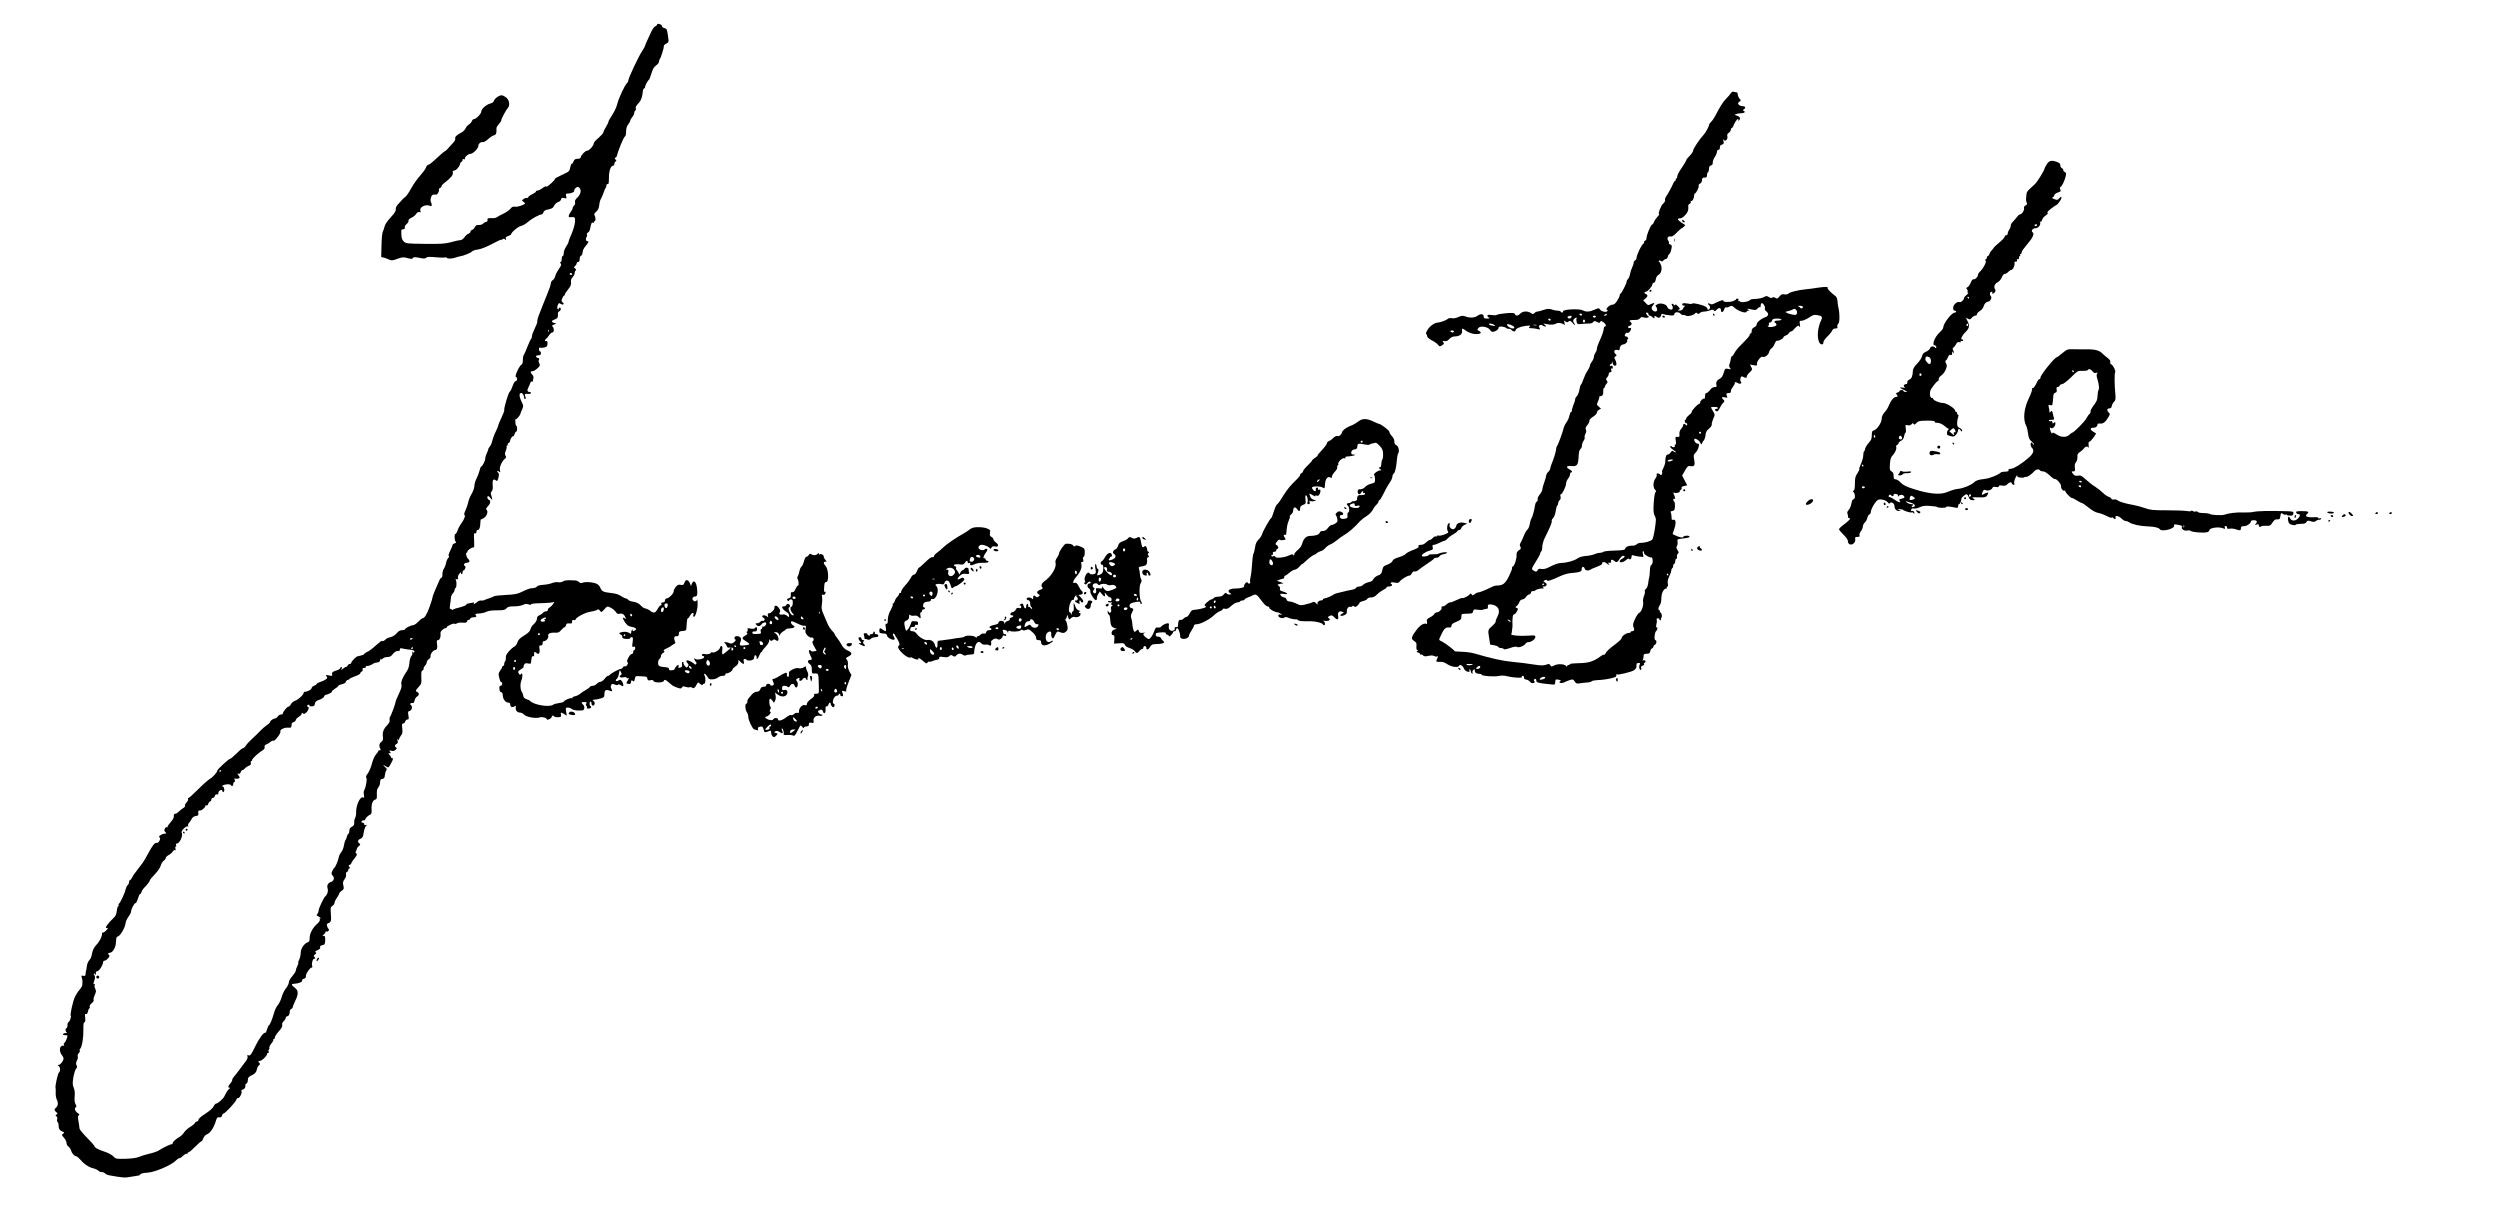 
<svg version="1.0" xmlns="http://www.w3.org/2000/svg"
 width="2519pt" height="1230pt" viewBox="0 0 2519 1230"
 preserveAspectRatio="xMidYMid meet">

<g transform="translate(0,1230) scale(0.1,-0.1)"
fill="#000000" stroke="none">
<path d="M6620 12051 c0 -5 -8 -12 -17 -16 -10 -3 -28 -27 -40 -53 -11 -26
-31 -67 -42 -91 -12 -25 -21 -48 -21 -52 0 -5 -11 -24 -24 -44 -40 -58 -146
-284 -146 -309 0 -8 -6 -18 -13 -24 -21 -18 -84 -153 -97 -208 -6 -28 -29 -78
-50 -110 -22 -33 -40 -65 -40 -72 0 -7 -11 -30 -25 -52 -14 -22 -25 -46 -25
-53 0 -8 -22 -32 -48 -55 -27 -22 -49 -47 -49 -55 0 -24 -46 -76 -69 -76 -20
-1 -64 -49 -64 -71 0 -5 -14 -10 -30 -10 -23 0 -33 -6 -40 -25 -5 -14 -14 -25
-19 -25 -5 0 -12 -17 -16 -39 -6 -36 -10 -40 -80 -72 -40 -18 -73 -36 -72 -39
4 -12 -82 -90 -88 -80 -4 6 -19 0 -39 -15 -18 -14 -40 -25 -49 -25 -10 0 -17
-4 -17 -10 0 -5 -16 -17 -36 -26 -20 -9 -38 -23 -41 -30 -2 -7 -10 -11 -16 -9
-7 3 -21 -2 -31 -10 -20 -15 -20 -15 0 -29 10 -8 17 -16 14 -18 -21 -18 -80
-35 -101 -31 -20 4 -31 -1 -46 -21 -12 -14 -44 -36 -71 -49 -28 -13 -57 -29
-64 -35 -8 -6 -27 -11 -43 -10 -50 1 -56 -1 -53 -19 2 -11 -3 -18 -12 -18 -8
0 -22 -8 -31 -17 -9 -10 -28 -16 -45 -15 -21 1 -31 -4 -39 -21 -5 -12 -18 -25
-27 -28 -10 -3 -18 -11 -18 -19 0 -8 -9 -16 -20 -20 -11 -3 -29 -19 -40 -36
-13 -17 -30 -29 -43 -29 -13 0 -54 -9 -92 -20 -60 -16 -98 -19 -262 -17 -184
2 -193 3 -215 24 -16 16 -23 36 -24 73 -2 44 0 50 17 50 14 0 19 5 17 18 -2 9
7 25 20 36 13 10 21 24 18 32 -3 8 8 20 29 30 19 8 41 26 49 40 11 15 22 21
33 17 13 -5 15 -2 9 12 -14 37 51 71 97 51 13 -6 17 -3 17 11 0 10 -4 23 -9
29 -4 5 -4 23 1 42 8 29 18 35 54 31 11 -1 32 35 27 48 -3 7 2 16 11 19 9 3
16 12 16 19 0 7 12 21 26 31 60 44 93 82 87 103 -3 14 -1 21 8 21 23 1 55 34
63 63 3 15 11 27 16 27 6 0 10 7 10 16 0 10 5 14 16 10 8 -3 12 -2 9 4 -9 14
32 50 56 50 25 0 79 55 79 80 0 22 24 43 46 38 9 -2 32 12 51 29 19 18 45 36
59 39 23 6 29 22 26 73 0 8 11 25 24 40 13 14 24 31 24 37 0 14 47 104 66 125
24 27 17 77 -13 104 -16 13 -38 25 -49 25 -26 0 -71 -33 -79 -59 -3 -10 -18
-21 -34 -24 -38 -8 -91 -54 -91 -79 0 -23 -52 -78 -74 -78 -8 0 -17 -9 -21
-19 -3 -11 -17 -27 -31 -36 -14 -9 -29 -27 -34 -40 -5 -13 -24 -32 -42 -41
-47 -24 -67 -44 -61 -60 3 -8 -5 -25 -18 -39 -13 -13 -35 -38 -49 -54 -14 -17
-28 -31 -31 -31 -7 0 -62 -47 -120 -102 -22 -21 -46 -38 -53 -38 -8 0 -18 -13
-24 -28 -5 -16 -32 -52 -58 -81 -27 -29 -68 -87 -91 -129 -23 -42 -50 -81 -60
-87 -10 -5 -23 -18 -30 -27 -7 -9 -26 -29 -41 -45 -17 -18 -26 -36 -24 -51 3
-16 -12 -39 -51 -82 -33 -35 -58 -73 -62 -92 -4 -18 -12 -42 -18 -53 -6 -11
-12 -73 -13 -137 l-3 -118 27 -6 c15 -4 39 -13 53 -20 23 -11 34 -10 83 8 51
18 63 19 103 7 37 -10 46 -10 53 1 7 11 19 11 65 2 45 -9 59 -9 70 1 9 10 32
11 91 5 44 -4 86 -5 96 -2 9 3 19 0 23 -6 6 -10 62 -6 95 8 8 3 22 7 30 8 35
4 116 37 126 50 6 8 33 17 60 20 30 4 85 26 142 56 50 27 92 46 92 42 0 -3 6
-2 13 5 10 8 17 7 27 -2 10 -10 12 -9 7 6 -5 14 0 21 23 29 17 5 30 13 30 17
0 19 71 79 100 84 18 4 50 23 71 42 35 31 115 75 138 75 5 0 13 9 16 20 3 11
18 23 33 26 56 12 63 16 77 44 8 15 25 30 38 34 14 3 27 15 30 26 4 17 10 20
32 14 24 -6 26 -5 19 20 -5 23 -3 26 21 26 31 0 68 18 61 29 -3 5 3 16 14 26
16 15 22 15 35 5 26 -21 18 -68 -16 -99 -22 -21 -29 -34 -25 -48 4 -12 0 -25
-9 -33 -8 -7 -15 -19 -15 -27 0 -8 -9 -26 -20 -40 -23 -29 -26 -55 -7 -52 51
6 56 1 50 -53 -3 -29 -19 -81 -34 -115 -16 -34 -29 -68 -29 -76 0 -8 -11 -31
-25 -51 -14 -20 -25 -50 -25 -66 0 -17 -4 -30 -10 -30 -5 0 -10 -13 -10 -30 0
-16 -5 -30 -11 -30 -8 0 -8 -4 0 -14 10 -12 6 -23 -18 -56 -16 -23 -33 -55
-36 -71 -4 -16 -15 -35 -26 -42 -10 -6 -19 -21 -19 -33 0 -12 -14 -55 -31 -95
-17 -41 -37 -90 -44 -109 -7 -19 -25 -65 -40 -102 -15 -37 -24 -71 -21 -76 3
-5 -8 -36 -24 -68 -16 -33 -30 -69 -30 -81 0 -12 -4 -24 -8 -27 -5 -3 -21 -38
-37 -78 -15 -40 -32 -79 -38 -85 -5 -7 -9 -31 -9 -52 1 -24 -5 -41 -12 -44
-22 -9 -73 -119 -58 -124 17 -6 15 -43 -2 -43 -8 0 -21 -21 -31 -50 -9 -27
-22 -53 -29 -57 -13 -9 -59 -162 -55 -184 2 -8 -12 -44 -29 -80 -18 -36 -32
-71 -32 -77 0 -6 -11 -32 -24 -59 -14 -27 -29 -68 -35 -92 -5 -23 -16 -50 -25
-60 -9 -10 -16 -22 -16 -28 0 -6 -7 -24 -15 -39 -8 -16 -15 -40 -15 -52 0 -24
-29 -82 -41 -82 -4 0 -12 -19 -17 -42 -6 -24 -20 -61 -32 -83 -11 -21 -20 -54
-20 -72 0 -18 -13 -54 -28 -80 -16 -26 -31 -64 -34 -84 -4 -20 -16 -56 -27
-80 -12 -24 -17 -45 -12 -47 14 -5 0 -43 -30 -85 -16 -21 -33 -54 -39 -73 -6
-19 -16 -34 -21 -34 -13 0 -11 -64 2 -77 8 -8 5 -13 -10 -18 -12 -3 -21 -11
-21 -17 0 -5 -11 -32 -24 -58 -15 -30 -20 -50 -14 -52 6 -2 4 -10 -5 -20 -9
-9 -19 -31 -22 -49 -3 -19 -13 -45 -22 -59 -9 -13 -16 -39 -15 -57 1 -18 -3
-33 -9 -33 -5 0 -15 -12 -21 -27 -6 -16 -24 -56 -40 -91 -15 -34 -28 -68 -28
-75 0 -7 -13 -50 -29 -95 -28 -80 -53 -122 -74 -122 -5 0 -24 -16 -43 -35 -18
-19 -42 -35 -53 -35 -22 0 -81 -31 -81 -42 0 -5 -13 -8 -29 -8 -19 0 -36 -9
-52 -29 -21 -25 -49 -40 -86 -47 -7 -1 -20 -9 -29 -18 -14 -15 -29 -20 -38
-13 -1 1 -21 -14 -43 -33 -63 -56 -83 -70 -109 -82 -13 -6 -24 -14 -24 -18 0
-4 -15 -11 -32 -15 -18 -4 -35 -8 -38 -9 -14 -4 -60 -51 -60 -63 0 -7 -7 -13
-15 -13 -9 0 -18 -7 -21 -15 -4 -8 -11 -15 -17 -15 -6 0 -19 -8 -30 -17 -19
-17 -20 -17 -14 0 4 9 2 17 -2 17 -5 0 -11 -6 -14 -14 -3 -7 -18 -17 -34 -21
-38 -9 -53 -23 -46 -42 5 -13 0 -15 -32 -9 -35 7 -37 6 -25 -9 11 -13 10 -18
-6 -30 -10 -8 -36 -20 -56 -26 -21 -7 -38 -16 -38 -21 0 -5 -11 -13 -25 -18
-14 -5 -25 -16 -25 -23 0 -14 -40 -37 -65 -37 -8 0 -15 -5 -15 -10 0 -20 -53
-69 -85 -80 -18 -6 -37 -22 -43 -35 -7 -14 -18 -25 -25 -25 -14 0 -57 -52 -57
-70 0 -5 -9 -10 -20 -10 -11 0 -25 -9 -32 -20 -7 -11 -20 -20 -28 -20 -19 -1
-50 -24 -50 -38 0 -6 -15 -19 -33 -30 -17 -12 -46 -36 -62 -54 -17 -18 -53
-53 -80 -78 -28 -25 -58 -57 -68 -73 -9 -15 -24 -27 -31 -27 -7 0 -37 -25 -66
-55 -30 -30 -57 -52 -60 -50 -8 5 -130 -107 -130 -119 0 -16 -47 -69 -73 -83
-16 -8 -69 -55 -118 -104 -49 -49 -93 -89 -99 -89 -6 0 -8 -5 -5 -11 4 -6 -3
-21 -15 -34 -12 -13 -19 -28 -16 -34 4 -5 -4 -15 -16 -22 -13 -7 -33 -23 -45
-36 -12 -12 -29 -23 -38 -23 -11 0 -15 -7 -13 -22 2 -15 -9 -36 -32 -62 -19
-21 -34 -43 -32 -48 1 -5 -2 -7 -7 -3 -6 3 -15 -3 -20 -14 -8 -15 -7 -23 5
-35 14 -15 13 -16 -8 -16 -27 -1 -69 -30 -52 -37 20 -7 -6 -61 -26 -56 -20 5
-42 -23 -90 -112 -17 -33 -41 -74 -53 -90 -36 -49 -82 -110 -87 -115 -3 -3
-11 -17 -19 -32 -8 -16 -18 -28 -23 -28 -4 0 -8 -8 -8 -19 0 -10 -6 -24 -14
-30 -7 -6 -16 -25 -20 -41 -7 -37 -53 -137 -67 -145 -5 -4 -7 -11 -4 -16 4 -5
2 -9 -3 -9 -5 0 -12 -21 -15 -47 -4 -37 -12 -54 -38 -78 -19 -17 -44 -45 -57
-63 -20 -28 -20 -32 -6 -32 15 0 14 -4 -6 -25 -12 -13 -28 -23 -34 -22 -6 1
-10 -4 -8 -11 4 -21 -25 -80 -53 -108 -29 -29 -45 -64 -51 -108 -2 -17 -13
-39 -24 -51 -11 -11 -22 -37 -24 -56 -3 -18 -5 -36 -6 -39 -4 -11 -7 -26 -8
-47 -2 -16 -7 -20 -24 -15 -19 4 -20 2 -14 -19 8 -23 8 -37 5 -76 -1 -10 -14
-31 -29 -48 -15 -16 -36 -50 -47 -75 -21 -48 -49 -177 -40 -186 8 -8 -13 -64
-24 -64 -5 0 -9 -13 -9 -30 0 -16 -4 -30 -10 -30 -14 0 -12 -37 3 -43 6 -3 2
-6 -10 -6 -31 -1 -40 -21 -9 -21 14 0 26 -3 26 -7 0 -18 -25 -73 -33 -73 -5 0
-6 -8 -3 -17 4 -10 4 -14 0 -11 -4 4 -15 3 -24 -2 -23 -12 -21 -62 3 -90 9
-11 17 -27 17 -35 0 -24 -31 -65 -49 -65 -13 0 -14 -2 -2 -9 19 -12 22 -53 6
-66 -13 -10 -42 -142 -35 -160 2 -5 2 -28 1 -51 -1 -22 5 -53 13 -68 15 -30
11 -59 -10 -77 -19 -15 -18 -29 3 -45 16 -12 16 -15 3 -24 -12 -8 -13 -11 -1
-19 8 -5 11 -16 7 -29 -4 -11 -2 -23 4 -27 5 -3 10 -17 10 -30 0 -37 11 -56
38 -66 23 -9 23 -11 8 -22 -16 -12 -15 -15 8 -40 14 -16 26 -39 26 -52 0 -13
8 -30 19 -37 10 -7 22 -24 26 -38 9 -31 34 -60 51 -60 7 0 23 -12 36 -27 42
-50 89 -83 134 -94 24 -6 49 -17 55 -25 6 -8 22 -14 34 -14 12 0 28 -6 34 -14
6 -8 26 -16 44 -19 143 -25 154 -26 217 -14 36 6 70 12 75 12 6 0 15 6 20 13
6 8 36 15 71 16 74 4 242 76 287 123 12 13 28 23 35 23 7 0 24 11 38 25 14 14
30 23 35 20 5 -4 9 -1 9 4 0 6 5 11 11 11 6 0 36 25 65 55 30 30 58 55 63 55
5 0 14 14 20 30 5 17 20 34 33 39 37 14 72 66 93 136 10 33 16 39 34 37 16 -3
24 3 28 17 3 12 10 21 15 21 15 0 119 111 129 138 5 13 13 21 17 18 13 -8 43
50 36 68 -3 9 -1 16 6 16 18 0 37 23 32 39 -2 7 2 17 9 22 13 8 15 13 18 51 0
10 16 24 35 32 35 14 51 35 57 71 2 11 11 25 19 31 12 10 12 14 1 28 -12 14
-11 16 6 16 21 0 73 49 73 68 0 7 5 12 11 12 6 0 9 7 6 15 -4 8 -2 17 3 20 5
3 7 11 4 18 -2 7 6 26 20 42 14 16 23 32 20 37 -3 4 0 8 5 8 6 0 11 8 11 18 0
9 18 37 40 61 28 31 38 50 34 64 -4 12 2 26 15 38 12 11 21 26 21 34 0 8 6 15
14 15 15 0 26 21 26 50 0 10 7 20 15 24 8 3 15 11 15 18 0 7 12 36 25 63 34
69 33 106 -5 133 -37 28 -38 39 -2 40 39 1 84 20 77 33 -4 6 2 13 14 16 12 3
22 10 22 17 1 6 2 16 3 21 3 22 41 75 54 75 9 0 12 6 8 15 -9 25 5 75 21 75
13 0 13 3 3 15 -11 13 -10 18 5 29 14 10 15 15 5 21 -9 5 -3 12 20 21 22 10
30 19 26 29 -4 11 2 17 22 21 24 5 27 10 29 50 1 35 -2 44 -15 44 -16 1 -15 2
1 14 9 7 17 19 17 25 0 7 5 9 11 5 13 -8 32 18 20 26 -5 3 -11 15 -15 28 -6
16 -3 24 11 29 29 11 33 24 27 95 -5 60 -3 68 15 80 12 7 21 20 21 29 0 9 11
33 25 53 14 20 25 41 25 46 0 5 11 17 24 25 21 14 23 20 16 52 -7 29 -5 41 12
64 12 16 18 36 15 48 -3 12 1 22 9 25 8 3 14 12 14 21 0 8 5 15 11 15 8 0 8 5
-1 15 -10 12 -9 16 4 21 9 3 16 10 16 16 0 5 14 27 32 49 25 31 29 42 19 48
-9 6 -10 14 -5 22 5 8 9 20 10 27 2 8 11 20 21 28 16 13 17 15 2 27 -20 15
-13 36 16 47 18 7 24 19 30 62 4 29 15 59 24 66 15 12 14 13 -1 8 -12 -3 -18
0 -18 9 0 8 -7 15 -16 15 -9 0 -14 6 -11 13 2 6 12 11 21 11 9 -1 16 2 16 8 0
12 31 43 51 50 12 5 15 18 13 53 -3 55 11 91 37 98 15 4 18 14 16 55 -1 36 3
55 16 69 9 11 17 34 17 51 0 24 5 31 23 34 17 2 23 11 25 38 2 19 9 41 15 48
8 11 5 18 -13 33 -29 22 -19 26 13 4 21 -13 23 -12 48 35 20 37 23 50 13 50
-8 0 -14 4 -14 9 0 5 -7 17 -16 25 -14 15 -14 16 2 16 14 0 14 3 3 16 -11 13
-9 14 14 9 19 -5 32 -2 44 11 13 12 14 19 5 22 -17 5 -15 29 4 36 12 5 14 14
10 34 -5 20 -4 23 4 12 7 -11 10 -12 10 -2 0 8 9 25 19 39 16 19 19 34 14 74
-5 40 -3 49 9 49 9 0 18 9 21 20 3 11 13 20 22 20 14 0 16 7 10 41 -6 36 -5
41 14 46 22 6 30 46 11 58 -15 9 -1 27 16 21 10 -4 16 4 21 25 3 16 14 34 24
40 23 12 25 37 4 45 -21 9 -19 18 14 53 27 29 29 36 26 96 -2 49 1 65 12 69 8
3 13 11 11 18 -2 6 4 20 14 30 10 10 18 26 18 36 0 9 9 23 21 30 11 7 19 21
17 31 -3 21 28 61 47 61 18 0 25 24 18 64 -4 29 -2 36 11 36 17 0 30 37 24 67
-4 18 30 53 51 53 6 0 11 3 11 8 0 13 68 45 80 37 6 -4 17 -2 24 4 7 6 32 9
56 7 35 -3 43 0 47 15 3 10 9 16 14 13 5 -3 12 2 15 10 4 10 18 16 35 16 30 0
36 9 19 26 -6 6 6 10 35 12 25 1 58 8 75 17 19 10 57 15 107 15 66 0 81 3 96
20 13 16 29 20 77 20 35 0 74 7 90 15 21 11 36 12 54 5 14 -5 26 -6 26 -2 0
10 22 12 130 15 47 1 91 6 99 11 8 5 7 -1 -4 -18 -10 -15 -26 -31 -36 -37 -11
-5 -19 -16 -19 -24 0 -8 -8 -15 -19 -15 -10 0 -25 -7 -32 -16 -7 -9 -23 -20
-36 -25 -16 -6 -23 -17 -23 -34 0 -15 -12 -35 -29 -51 -17 -15 -33 -39 -36
-54 -4 -20 -22 -38 -64 -64 -43 -26 -60 -44 -67 -67 -5 -18 -18 -37 -29 -43
-37 -20 -85 -75 -87 -98 -2 -42 -3 -47 -11 -54 -4 -4 -7 -16 -7 -26 0 -10 -4
-18 -10 -18 -5 0 -10 -5 -10 -10 0 -6 -9 -23 -21 -39 -18 -25 -19 -32 -8 -74
6 -26 15 -44 20 -41 5 3 9 -4 9 -15 0 -12 -7 -21 -16 -21 -11 0 -14 -8 -12
-32 2 -21 8 -33 18 -33 10 0 15 -11 16 -33 1 -37 28 -72 56 -72 10 0 18 -6 18
-12 1 -30 16 -41 40 -28 19 10 22 10 18 -1 -10 -27 10 -59 38 -59 15 0 35 -9
45 -21 20 -24 120 -42 157 -28 24 9 72 -4 72 -20 0 -5 11 -4 25 2 14 7 25 18
25 25 0 14 16 16 24 3 3 -5 21 -9 39 -8 29 1 33 4 29 24 -5 27 0 28 34 7 l25
-17 -7 42 c-6 39 -5 41 18 41 13 0 30 -6 36 -12 15 -15 58 -21 112 -16 22 3
24 42 3 60 -21 17 -15 25 16 24 22 -1 27 -4 19 -13 -7 -9 -7 -17 1 -26 6 -8 8
-17 4 -20 -3 -4 3 -7 15 -7 24 0 38 15 22 25 -13 8 -13 45 0 45 6 0 10 -9 10
-20 0 -11 6 -20 14 -20 20 0 25 33 6 47 -13 11 -12 12 9 13 13 0 41 5 62 12
35 10 39 14 39 45 0 39 15 48 54 33 24 -9 27 -8 22 5 -3 8 -8 21 -11 28 -3 6
-1 18 4 26 8 12 15 13 35 3 17 -7 27 -8 32 -1 4 6 15 4 30 -6 22 -14 24 -14
24 3 0 10 -6 27 -14 38 -13 16 -18 17 -35 7 -24 -15 -37 -1 -16 17 8 7 18 31
22 53 6 39 6 39 19 16 10 -20 10 -25 -2 -32 -23 -13 -5 -29 26 -22 16 4 31 2
35 -5 3 -5 12 -7 18 -3 7 4 4 -5 -6 -21 -21 -31 -20 -33 8 -38 15 -2 21 3 23
20 3 19 6 21 18 11 11 -9 15 -6 20 19 6 30 7 31 58 28 67 -4 63 -3 69 -26 4
-17 11 -19 31 -14 18 4 28 2 31 -9 8 -18 96 -18 103 1 6 18 18 15 49 -13 42
-37 45 -39 87 -54 34 -12 40 -11 48 2 7 13 14 14 35 6 15 -5 33 -7 41 -4 8 3
20 1 26 -4 15 -12 27 -4 45 31 14 26 14 26 35 7 11 -11 22 -15 24 -9 2 5 9 10
16 10 15 0 19 55 6 80 -18 33 9 24 28 -9 14 -25 21 -29 54 -26 20 1 44 10 53
19 9 9 30 16 46 16 17 0 28 5 27 12 -2 7 4 12 12 13 23 0 60 24 60 38 0 7 14
21 30 32 19 12 30 29 30 43 l0 23 22 -21 c29 -27 40 -25 32 5 -5 19 -2 25 9
25 9 0 18 -4 22 -9 6 -11 44 -9 63 3 7 4 12 16 12 27 0 12 5 19 13 16 6 -2 11
-12 11 -21 -3 -28 12 -18 26 19 8 19 17 35 22 35 4 0 8 4 8 9 0 5 16 26 35 45
19 20 35 46 35 59 0 17 2 19 9 8 8 -12 12 -12 25 -2 13 11 19 11 31 1 8 -6 18
-9 23 -6 15 9 1 55 -21 71 l-21 15 22 0 c14 0 26 -8 32 -22 6 -17 9 -18 9 -6
1 9 15 25 31 35 17 9 30 20 30 24 0 3 17 6 37 7 46 2 62 16 34 31 -22 12 -29
41 -11 41 6 0 33 -12 61 -26 28 -14 58 -23 66 -19 13 4 15 -1 10 -33 -6 -31
-2 -42 18 -65 15 -15 31 -24 40 -21 19 8 33 -25 15 -36 -9 -6 -6 -18 13 -53
l25 -45 -26 -5 c-15 -3 -28 -1 -30 4 -5 13 -22 11 -22 -3 0 -7 7 -26 15 -42
20 -38 19 -46 -5 -46 -11 0 -20 -7 -20 -15 0 -8 9 -20 20 -27 15 -10 20 -24
20 -54 0 -41 1 -42 31 -40 36 1 36 2 39 -114 2 -92 3 -90 -26 -90 -18 0 -25
-4 -21 -14 4 -9 -9 -25 -34 -41 -22 -16 -39 -36 -39 -47 0 -15 -5 -18 -20 -13
-25 8 -59 -28 -60 -62 0 -16 -4 -21 -15 -16 -9 3 -24 -2 -35 -12 -10 -9 -24
-14 -30 -10 -6 4 -29 -7 -50 -24 -37 -29 -80 -41 -80 -22 0 18 -34 22 -46 6
-9 -13 -19 -14 -45 -8 -33 9 -53 33 -27 33 19 0 55 43 40 48 -9 3 -9 9 -1 24
7 12 7 23 2 27 -13 8 -16 81 -4 81 5 0 16 -9 25 -21 l14 -21 12 22 c6 12 8 34
5 52 l-7 30 30 -22 c39 -29 88 -21 95 16 5 27 -12 40 -38 30 -11 -4 -15 1 -15
19 0 19 5 25 23 25 13 0 28 -5 34 -11 8 -8 14 -5 22 10 15 27 41 27 48 1 3
-12 11 -19 17 -17 16 5 20 46 5 63 -10 13 -10 17 2 25 21 13 29 11 23 -6 -4
-10 0 -15 10 -15 9 0 19 7 22 15 7 17 34 21 34 5 0 -5 5 -10 12 -10 6 0 9 3 5
6 -3 3 -2 16 3 29 6 15 4 31 -6 50 -8 15 -14 34 -14 42 0 12 -3 12 -21 -1 -14
-9 -33 -13 -51 -9 -19 4 -41 -1 -63 -13 -35 -19 -39 -24 -36 -56 1 -10 -3 -18
-8 -18 -10 0 -15 14 -12 33 2 16 -30 6 -72 -23 -25 -16 -53 -30 -62 -30 -11 0
-15 -5 -11 -15 3 -8 9 -22 12 -30 4 -9 -1 -18 -12 -22 -10 -4 -19 -2 -22 5 -5
17 -42 15 -42 -3 0 -9 -9 -15 -25 -15 -18 0 -28 -7 -35 -25 -7 -18 -17 -25
-35 -25 -15 0 -34 -11 -48 -26 -12 -15 -28 -32 -34 -40 -7 -7 -13 -22 -13 -33
0 -12 -4 -21 -10 -21 -15 0 -12 -64 5 -86 8 -10 15 -33 15 -50 0 -32 45 -124
60 -124 5 0 16 -3 26 -7 13 -5 16 -3 11 9 -3 10 0 19 9 22 30 12 42 6 48 -25
6 -32 12 -33 59 -14 13 6 17 2 17 -18 0 -13 7 -30 15 -37 13 -11 19 -10 35 7
19 21 19 21 -3 27 -20 6 -20 7 -5 17 13 7 24 5 43 -7 30 -20 41 -14 25 15 -6
12 -7 21 -1 21 11 0 24 -47 16 -60 -3 -5 14 -8 37 -6 24 2 51 -1 60 -6 13 -6
21 2 43 47 14 30 28 55 32 55 3 0 12 -8 19 -17 8 -11 13 -13 14 -5 0 6 11 12
25 12 19 0 25 5 25 21 0 18 5 20 26 16 23 -4 25 -2 21 19 -6 31 24 58 58 52
14 -3 28 -1 31 3 3 5 -1 9 -9 9 -8 0 -20 7 -28 16 -10 13 -10 17 2 25 23 14
36 10 42 -12 8 -32 29 -12 25 24 -2 23 1 31 10 29 8 -1 16 7 19 18 6 23 23 27
23 6 0 -7 7 -19 15 -26 12 -10 16 -9 22 6 4 10 2 19 -5 22 -26 8 0 82 30 82
10 0 18 5 18 10 0 6 5 10 11 10 5 0 8 -4 5 -9 -6 -10 19 -23 27 -14 3 3 1 16
-4 30 -9 24 -8 25 18 18 16 -4 25 -4 21 0 -7 7 1 39 30 111 l21 52 -21 37
c-12 25 -18 49 -15 69 3 19 -1 37 -10 48 -13 15 -12 18 16 33 42 21 39 40 -9
61 -28 12 -46 30 -61 58 -12 22 -32 53 -45 69 -13 16 -24 32 -24 37 0 5 -12
21 -28 37 -15 15 -36 48 -46 73 -10 25 -28 68 -40 95 -18 40 -21 59 -15 95 4
25 5 58 2 74 -4 23 -2 28 10 23 9 -3 18 1 21 9 8 22 7 26 -4 19 -6 -4 -9 14
-6 47 2 42 6 53 19 52 30 -3 27 129 -4 162 -23 25 -25 44 -2 44 15 0 15 1 0
18 -10 10 -17 26 -17 34 0 17 -26 31 -41 22 -5 -3 -9 1 -9 8 0 9 -3 9 -8 2
-13 -19 -42 -24 -63 -11 -17 10 -22 9 -30 -5 -6 -10 -16 -18 -23 -18 -8 0 -19
-19 -25 -44 -6 -24 -17 -49 -26 -56 -8 -6 -17 -28 -21 -49 -4 -20 -11 -41 -16
-48 -5 -7 -6 -18 -2 -25 12 -19 15 -68 4 -68 -5 0 -16 -15 -24 -34 -9 -23 -20
-34 -33 -33 -14 2 -17 -4 -15 -26 2 -22 -2 -30 -17 -34 -23 -6 -27 -18 -11
-28 6 -3 10 -1 10 4 0 6 9 11 19 11 15 0 19 -7 19 -34 0 -21 -6 -37 -15 -40
-17 -7 -10 -41 15 -68 14 -16 14 -18 -1 -18 -20 0 -54 73 -37 78 15 5 12 29
-5 36 -9 3 -18 -1 -21 -9 -4 -8 -15 -15 -25 -15 -10 0 -19 -3 -19 -7 1 -14 24
-39 48 -52 12 -6 22 -21 22 -33 0 -20 -1 -20 -20 -3 -12 11 -29 16 -45 13 -29
-6 -42 7 -26 25 13 17 -30 74 -48 63 -7 -4 -10 -13 -8 -19 5 -16 -34 -57 -54
-57 -13 0 -16 -6 -12 -22 5 -19 3 -21 -8 -10 -16 15 -49 16 -49 2 0 -6 6 -13
14 -16 8 -3 12 -12 9 -20 -3 -9 -11 -13 -19 -10 -7 3 -18 -2 -24 -10 -7 -8
-21 -14 -32 -14 -17 0 -18 -3 -8 -15 17 -20 36 -19 52 3 16 22 48 28 48 9 0
-18 -24 -39 -33 -30 -4 3 -7 -1 -7 -10 0 -9 -5 -17 -10 -17 -6 0 -8 -10 -5
-23 6 -22 3 -24 -39 -25 -35 -2 -46 1 -46 13 0 9 8 14 22 12 17 -1 24 4 26 21
3 22 -12 30 -23 12 -4 -6 -21 -8 -42 -4 -30 6 -35 4 -30 -9 3 -9 1 -18 -6 -21
-9 -3 -9 -7 0 -13 9 -6 4 -14 -17 -27 -39 -22 -38 -32 5 -57 19 -12 35 -24 35
-29 0 -10 -83 -21 -93 -11 -4 4 -3 20 4 34 15 33 -1 57 -37 57 -24 0 -33 -23
-14 -35 6 -4 0 -15 -14 -26 -20 -16 -30 -18 -45 -10 -11 6 -30 11 -43 10 -13
0 -17 -3 -10 -6 7 -3 18 -16 23 -30 6 -16 14 -23 24 -19 24 9 17 -8 -12 -29
-14 -11 -32 -26 -39 -32 -17 -17 -23 1 -16 45 5 36 -16 47 -25 12 -6 -22 -60
-53 -75 -44 -6 4 -14 1 -18 -6 -7 -12 -40 -16 -69 -9 -7 2 -16 -2 -18 -8 -3
-7 2 -13 11 -13 9 0 13 -6 10 -14 -7 -18 -74 -29 -91 -14 -11 9 -12 7 -6 -8 3
-10 11 -22 16 -25 5 -4 6 -12 2 -19 -4 -7 -10 -8 -14 -4 -3 5 -21 17 -39 27
-39 22 -61 14 -36 -14 14 -16 15 -21 4 -35 -12 -14 -15 -13 -31 7 -10 13 -15
27 -13 31 3 4 0 8 -7 8 -7 0 -9 -10 -7 -24 3 -16 0 -27 -9 -30 -25 -10 -33 -7
-26 10 4 11 2 15 -7 12 -11 -3 -23 -18 -37 -46 -1 -2 -13 -5 -27 -6 -18 -2
-26 1 -26 13 0 12 -12 17 -47 19 -26 2 -51 8 -55 15 -13 20 -9 54 7 67 8 7 15
21 15 31 0 10 10 23 21 30 16 8 18 13 9 19 -9 5 0 14 26 26 22 10 41 21 44 24
3 4 15 12 28 19 19 10 20 15 11 32 -11 21 -6 50 8 48 23 -4 33 4 33 25 0 21 5
25 38 28 36 3 37 4 39 43 4 66 7 85 15 85 4 0 15 14 23 30 15 29 42 33 31 4
-3 -7 -1 -16 3 -19 16 -9 41 74 40 133 -1 31 -3 49 -6 40 -5 -21 -26 -23 -42
-5 -12 15 3 37 25 37 19 0 24 25 17 82 -8 68 -35 91 -52 46 l-9 -23 -10 26
c-16 40 -42 45 -55 10 -9 -26 -15 -29 -39 -24 -23 4 -32 0 -51 -23 -12 -16
-21 -35 -19 -42 4 -18 -48 -71 -70 -72 -11 0 -18 -8 -18 -20 0 -14 -7 -20 -21
-20 -15 0 -19 -5 -15 -15 3 -8 0 -15 -7 -15 -7 0 -21 -17 -32 -38 -15 -27 -26
-36 -40 -34 -11 2 -22 7 -25 10 -9 12 -49 32 -63 32 -7 0 -26 13 -42 30 -19
20 -42 31 -71 36 -24 3 -49 12 -55 20 -6 8 -17 14 -24 14 -7 0 -28 11 -48 24
-24 17 -57 26 -104 31 -73 8 -90 16 -104 52 -4 12 -18 29 -31 37 -29 18 -113
27 -145 15 -18 -7 -28 -5 -39 6 -9 8 -25 16 -37 16 -83 4 -105 3 -125 -10 -12
-7 -34 -11 -49 -8 -15 3 -43 -1 -63 -9 -19 -8 -59 -16 -88 -17 -32 -2 -57 -9
-62 -17 -5 -8 -21 -15 -37 -16 -34 -1 -53 -8 -118 -39 -40 -20 -71 -26 -159
-30 -60 -3 -114 -9 -120 -14 -6 -4 -29 -14 -51 -21 -22 -7 -44 -15 -50 -19 -5
-3 -18 -4 -28 -2 -10 1 -26 -4 -35 -12 -28 -23 -46 -32 -37 -17 6 10 1 11 -21
6 -16 -4 -34 -7 -41 -8 -7 -1 -14 -7 -17 -13 -2 -6 -30 -17 -62 -25 -33 -7
-65 -18 -71 -23 -9 -6 -13 -6 -13 2 0 7 -5 9 -11 5 -8 -5 -9 6 -5 37 4 24 8
58 9 74 1 17 10 37 20 46 9 9 17 23 17 32 0 9 5 19 10 22 14 9 12 82 -2 89 -7
3 -3 3 9 0 17 -4 20 -1 17 14 -3 10 4 29 16 43 12 13 19 19 16 12 -4 -6 -2
-14 4 -18 5 -3 10 3 10 15 0 11 7 23 15 26 16 7 21 44 5 44 -5 0 -7 7 -4 15 4
8 17 15 30 15 27 0 32 21 10 39 -16 13 -27 61 -15 61 5 0 9 6 9 13 0 15 54 49
64 40 4 -4 5 28 3 70 -4 64 -2 77 9 73 9 -3 14 2 14 14 0 11 6 20 14 20 16 0
26 30 26 77 0 18 3 32 8 30 4 -1 20 8 35 19 27 22 37 67 17 79 -6 3 1 18 15
33 28 30 32 57 10 66 -16 6 -21 36 -6 36 6 0 17 -10 25 -22 18 -26 21 -12 6
28 -8 21 -7 31 4 43 10 11 13 31 10 63 -5 49 7 68 31 48 15 -13 20 -7 29 37 4
18 3 34 -3 38 -6 3 -11 11 -11 17 0 6 7 5 17 -3 15 -13 16 -11 10 13 -8 29 20
92 51 116 13 10 14 16 5 30 -8 14 -7 26 3 51 8 18 11 37 8 42 -3 5 0 9 6 9 6
0 8 5 5 10 -3 6 1 13 9 16 9 3 16 14 16 23 1 19 25 53 32 45 3 -3 8 7 12 21 4
14 11 25 16 25 6 0 10 14 10 30 0 17 -4 30 -8 30 -5 0 -9 16 -10 36 -1 20 1
34 5 31 6 -7 44 37 47 56 1 6 9 26 17 43 9 16 12 37 8 45 -40 80 -45 119 -15
119 12 0 30 -34 27 -52 -1 -5 4 -8 10 -8 7 0 8 7 4 18 -12 32 -10 36 23 33 18
-1 32 2 32 8 0 6 -6 11 -14 11 -24 0 -28 18 -12 47 8 16 17 36 20 46 3 10 10
15 16 12 5 -3 10 0 10 9 0 8 2 21 5 28 3 8 -3 23 -14 35 -21 22 -18 33 7 33 8
0 29 12 46 28 28 25 30 30 19 52 -8 16 -9 28 -2 36 6 8 3 13 -11 17 -28 7 -25
27 5 27 18 0 25 5 25 20 0 11 -4 20 -10 20 -5 0 -10 9 -10 21 0 14 5 19 14 16
8 -3 27 -2 43 2 23 6 28 13 29 38 1 22 -3 30 -12 26 -18 -7 -18 13 -1 24 7 4
20 20 30 36 10 15 24 27 32 27 18 0 20 41 3 58 -9 9 -6 14 13 21 l24 10 -22 7
c-32 9 -29 23 7 35 28 10 34 22 31 60 -1 9 5 19 14 22 17 7 21 37 5 37 -5 0
-10 -5 -10 -12 0 -8 -3 -9 -10 -2 -7 7 -8 19 -1 38 9 23 13 25 30 14 11 -7 24
-9 28 -4 4 5 1 13 -8 19 -13 8 -14 15 -5 39 6 15 14 28 18 28 4 0 8 5 8 11 0
7 15 30 34 53 26 32 32 48 29 71 -3 21 2 37 16 52 12 12 21 31 21 42 0 11 5
23 11 26 6 5 4 11 -6 19 -15 11 -15 13 -1 25 9 8 16 20 16 27 0 8 7 14 15 14
10 0 15 10 15 29 0 16 6 31 15 35 8 3 15 18 15 34 0 16 12 42 30 62 33 40 36
50 15 50 -14 0 -16 32 -3 46 4 3 4 12 1 20 -3 8 2 16 10 20 9 3 19 20 22 37
12 60 16 69 31 63 9 -3 12 -1 9 4 -3 6 -1 10 4 10 14 0 14 40 1 60 -7 11 -2
21 17 37 18 16 27 35 30 65 2 23 9 51 17 63 7 11 19 38 26 60 7 22 16 44 21
49 5 6 9 18 9 28 0 10 5 15 13 13 9 -4 12 12 12 62 0 70 18 123 42 123 7 0 13
9 13 19 0 11 6 21 13 24 9 3 9 7 -1 19 -10 12 -10 17 -1 20 7 2 13 11 15 19 8
42 66 184 78 191 9 5 14 24 14 53 0 30 7 53 21 71 12 15 21 32 21 39 0 6 9 22
20 35 11 13 20 31 20 41 0 10 5 21 11 24 6 4 8 14 5 22 -6 14 0 23 35 62 18
20 32 61 35 106 1 16 7 31 13 33 6 2 11 10 11 18 0 14 27 63 41 74 3 3 14 31
23 62 12 41 25 63 46 78 17 12 30 29 30 39 0 9 4 21 8 27 5 5 15 29 22 54 15
46 17 55 19 78 0 7 12 17 25 23 21 10 24 17 20 48 -13 97 -14 101 -39 107 -14
3 -25 12 -25 19 0 7 -7 16 -16 19 -22 9 -34 7 -34 -3z m-855 -2511 c3 -5 -1
-10 -9 -10 -9 0 -16 5 -16 10 0 6 4 10 9 10 6 0 13 -4 16 -10z m-238 -582 c-3
-8 -6 -5 -6 6 -1 11 2 17 5 13 3 -3 4 -12 1 -19z m2486 -2674 c11 -11 -3 -24
-18 -18 -8 4 -12 10 -9 15 6 11 18 12 27 3z m-1285 -86 c-4 -28 -24 -34 -31
-9 -6 22 0 31 20 31 9 0 13 -8 11 -22z m-571 -23 c17 -9 38 -27 47 -40 13 -20
22 -24 41 -19 26 6 46 -7 58 -40 6 -15 5 -17 -6 -8 -27 22 -26 -1 1 -39 21
-30 36 -40 65 -45 42 -7 57 -22 36 -35 -20 -12 -31 -11 -23 3 4 7 3 8 -4 4 -7
-4 -12 -16 -12 -27 0 -18 -2 -18 -22 -5 -14 8 -38 12 -60 9 -39 -5 -49 -17
-23 -27 8 -3 15 -13 15 -23 0 -14 9 -19 40 -21 22 -1 40 2 40 8 0 5 7 10 15
10 13 0 15 -9 9 -52 -6 -45 -5 -51 9 -45 12 5 17 1 17 -13 0 -11 -4 -20 -10
-20 -5 0 -10 -9 -10 -20 0 -11 -7 -20 -15 -20 -19 0 -59 -77 -43 -82 8 -3 8
-10 -1 -26 -6 -12 -17 -19 -25 -16 -7 3 -16 -2 -19 -10 -4 -9 -14 -16 -22 -16
-18 0 -108 -50 -113 -62 -2 -4 -9 -8 -16 -8 -7 0 -22 -13 -34 -30 -13 -16 -32
-30 -42 -30 -11 0 -28 -9 -37 -20 -10 -11 -27 -20 -40 -20 -12 0 -26 -6 -30
-12 -4 -7 -24 -22 -43 -32 -19 -10 -44 -27 -55 -37 -12 -10 -35 -22 -53 -25
-18 -4 -29 -11 -25 -17 4 -6 1 -7 -6 -2 -12 7 -81 -23 -81 -36 0 -3 -21 -9
-46 -13 -26 -3 -52 -10 -59 -16 -36 -30 -201 -3 -235 39 -3 4 -18 11 -35 16
-21 7 -31 18 -33 35 -2 14 -8 30 -12 35 -18 22 -21 82 -7 118 16 37 12 91 -4
65 -7 -11 -11 -10 -19 2 -15 22 -13 26 23 49 17 11 28 21 24 21 -4 0 -3 9 3
21 9 16 17 19 41 14 25 -6 29 -3 30 14 1 12 3 26 4 31 1 6 3 14 4 20 0 5 7 9
14 7 7 -1 11 7 9 21 -4 24 7 29 25 11 20 -20 36 1 29 41 -5 32 -3 38 11 36 10
0 18 5 19 12 1 6 2 17 3 22 0 6 7 10 14 10 21 0 48 35 41 53 -8 21 22 35 69
32 31 -2 42 3 62 27 13 15 28 28 33 28 5 0 12 9 15 21 4 16 12 20 34 17 23 -2
28 1 27 18 0 16 4 20 18 16 10 -2 18 0 18 6 0 19 95 70 144 77 27 4 58 12 68
18 16 10 22 9 33 -7 14 -18 16 -18 42 12 33 37 31 36 70 17z m531 -17 c-4 -27
-28 -36 -28 -10 0 20 8 32 22 32 5 0 8 -10 6 -22z m1569 -40 c-3 -8 -6 -5 -6
6 -1 11 2 17 5 13 3 -3 4 -12 1 -19z m-1887 -19 c0 -5 -4 -9 -10 -9 -5 0 -10
7 -10 16 0 8 5 12 10 9 6 -3 10 -10 10 -16z m1470 -28 c8 -15 7 -19 -6 -17
-22 3 -40 36 -20 36 8 0 20 -9 26 -19z m250 4 c10 -12 10 -15 -4 -15 -9 0 -16
7 -16 15 0 8 2 15 4 15 2 0 9 -7 16 -15z m-2590 -5 c0 -5 -6 -10 -12 -10 -10
0 -10 -2 0 -9 10 -6 8 -10 -9 -14 -32 -8 -43 14 -16 29 28 15 37 16 37 4z
m2280 -46 c0 -14 -12 -19 -23 -8 -9 9 4 35 14 28 5 -3 9 -12 9 -20z m-2340
-114 c0 -5 -4 -10 -10 -10 -5 0 -10 5 -10 10 0 6 5 10 10 10 6 0 10 -4 10 -10z
m860 -10 c0 -5 -5 -10 -11 -10 -5 0 -7 5 -4 10 3 6 8 10 11 10 2 0 4 -4 4 -10z
m-2140 -34 c0 -2 -7 -6 -15 -10 -8 -3 -15 -1 -15 4 0 6 7 10 15 10 8 0 15 -2
15 -4z m3528 -49 c2 -10 -3 -17 -12 -17 -9 0 -16 2 -16 4 0 2 -3 12 -6 21 -5
13 -2 16 12 13 10 -2 20 -11 22 -21z m-273 -27 c3 -5 1 -10 -4 -10 -6 0 -11 5
-11 10 0 6 2 10 4 10 3 0 8 -4 11 -10z m-3255 -20 c0 -5 -5 -10 -11 -10 -5 0
-7 5 -4 10 3 6 8 10 11 10 2 0 4 -4 4 -10z m3222 -22 c-9 -9 -12 -7 -12 12 0
19 3 21 12 12 9 -9 9 -15 0 -24z m128 22 c0 -5 -4 -10 -10 -10 -5 0 -10 5 -10
10 0 6 5 10 10 10 6 0 10 -4 10 -10z m800 -24 c-7 -10 -8 -16 0 -21 5 -3 10
-11 10 -18 0 -6 -7 -4 -17 5 -14 15 -15 21 -3 45 7 17 14 23 17 15 3 -7 0 -19
-7 -26z m-4189 9 c43 -3 62 -12 53 -27 -4 -6 -10 -5 -16 3 -7 10 -8 9 -4 -5 4
-11 0 -26 -9 -36 -9 -10 -18 -41 -20 -70 -3 -38 -12 -65 -33 -94 -38 -55 -55
-100 -47 -126 4 -14 -2 -40 -18 -73 -31 -67 -40 -88 -43 -107 -3 -21 -45 -133
-55 -146 -4 -5 -6 -19 -3 -30 3 -12 -5 -30 -23 -49 -39 -40 -51 -73 -45 -118
3 -31 0 -41 -17 -53 -21 -15 -24 -45 -8 -71 5 -9 3 -13 -7 -13 -9 0 -16 -4
-16 -10 0 -5 -10 -20 -22 -32 -13 -13 -30 -52 -40 -90 -9 -38 -29 -83 -42
-101 -18 -23 -22 -37 -15 -44 10 -10 -3 -91 -21 -125 -6 -9 -7 -32 -3 -49 4
-23 3 -30 -5 -25 -32 19 -77 -77 -74 -158 1 -16 -4 -38 -10 -50 -7 -11 -11
-32 -9 -47 1 -18 -5 -29 -23 -39 -18 -9 -26 -22 -26 -41 0 -15 -5 -29 -10 -31
-6 -2 -12 -14 -15 -27 -2 -12 -8 -28 -13 -35 -6 -6 -13 -31 -17 -56 -4 -25
-16 -54 -26 -66 -11 -12 -22 -34 -25 -49 -6 -33 -32 -97 -42 -105 -11 -8 -32
-48 -32 -61 0 -6 6 -17 14 -25 19 -18 9 -52 -18 -60 -32 -11 -45 -34 -35 -67
8 -27 -3 -62 -23 -78 -15 -11 -68 -123 -68 -144 0 -11 -6 -27 -12 -34 -9 -10
-10 -15 -2 -18 6 -2 20 -11 30 -19 10 -9 13 -12 5 -8 -9 4 -12 2 -9 -7 5 -14
-4 -29 -36 -57 -37 -34 -66 -91 -66 -131 0 -31 -4 -41 -20 -46 -35 -11 -70
-63 -70 -105 0 -21 -7 -50 -14 -66 -8 -15 -13 -31 -11 -35 3 -4 -2 -20 -10
-35 -8 -16 -15 -36 -15 -45 0 -8 -16 -33 -35 -55 -19 -21 -35 -50 -35 -63 0
-13 -13 -40 -30 -61 -16 -20 -35 -59 -42 -86 -7 -27 -24 -63 -38 -80 -15 -17
-32 -53 -39 -80 -16 -60 -43 -124 -51 -124 -4 0 -12 -18 -19 -41 -7 -23 -14
-39 -17 -36 -13 13 -66 -59 -105 -141 -37 -77 -47 -91 -63 -86 -15 5 -18 3
-12 -11 3 -10 -2 -27 -14 -43 -12 -15 -41 -54 -65 -87 -24 -33 -51 -67 -60
-76 -8 -9 -15 -22 -15 -30 0 -9 -9 -25 -20 -37 -23 -24 -26 -42 -7 -42 9 0 9
-2 -1 -9 -14 -8 -32 -37 -51 -77 -11 -25 -67 -74 -84 -74 -7 0 -18 -13 -25
-28 -7 -17 -40 -46 -82 -73 -42 -27 -70 -51 -70 -61 0 -10 -7 -18 -15 -18 -9
0 -18 -7 -21 -15 -4 -9 -25 -27 -48 -40 -22 -13 -50 -38 -61 -55 -11 -17 -31
-37 -45 -45 -35 -19 -70 -50 -70 -64 0 -6 -6 -11 -12 -11 -15 0 -91 -37 -128
-62 -14 -9 -55 -24 -92 -32 -38 -9 -85 -23 -105 -32 -25 -11 -72 -18 -137 -20
-97 -2 -100 -2 -125 25 -15 16 -54 36 -94 49 -63 20 -97 41 -97 57 0 3 -33 40
-74 82 -41 41 -75 83 -75 92 0 9 -5 41 -10 71 -8 41 -7 56 2 62 9 6 8 11 -5
19 -28 16 -43 50 -27 60 11 6 11 12 0 33 -9 16 -12 43 -9 77 4 34 0 65 -9 88
-13 30 -13 47 -4 106 7 38 19 77 27 86 12 13 13 22 5 36 -7 14 -6 27 4 47 8
14 12 33 8 42 -3 8 2 23 11 33 9 10 13 21 10 24 -4 4 -2 13 5 21 18 22 33 113
31 194 -1 50 2 72 11 72 8 0 10 14 7 44 -4 35 -2 43 8 39 10 -3 16 5 20 26 4
17 10 31 15 31 5 0 6 7 3 15 -4 9 4 23 19 36 16 11 24 26 20 34 -3 9 3 31 12
51 14 30 15 40 5 60 -7 12 -10 30 -6 39 4 10 2 14 -5 9 -7 -4 -9 1 -5 15 3 11
9 30 12 41 3 12 0 27 -6 35 -8 9 -8 15 -2 15 6 0 13 -6 16 -12 4 -7 4 -3 2 10
-3 16 1 23 18 28 20 5 56 66 56 94 0 6 6 10 13 10 20 0 61 47 48 55 -17 10
-13 25 7 25 25 1 56 49 59 95 2 22 4 46 5 52 1 7 8 15 17 18 24 7 72 90 75
129 2 18 15 49 30 68 14 19 26 42 26 51 0 24 32 87 45 87 6 0 17 20 24 45 7
25 17 45 21 45 5 0 12 10 16 23 3 12 14 29 23 38 32 32 61 69 61 79 0 5 22 33
50 61 29 30 54 67 60 88 5 20 19 42 30 49 11 7 20 19 20 27 0 8 13 21 30 30
16 8 34 24 40 35 6 11 16 17 22 14 7 -5 9 0 6 14 -4 12 -2 22 3 22 4 0 6 7 3
15 -4 8 -1 15 6 15 31 0 68 82 50 111 -10 15 47 72 63 62 6 -4 7 -1 3 6 -5 7
0 21 10 32 9 10 22 29 28 42 7 13 23 23 39 25 24 3 28 7 25 30 -2 22 1 27 17
25 18 -1 55 31 55 49 0 5 5 6 11 3 6 -4 13 2 16 13 3 11 11 23 19 26 8 3 14
12 14 21 0 8 6 15 14 15 8 0 18 9 21 21 4 12 12 18 21 15 7 -3 13 -2 12 2 -1
4 2 15 6 25 9 18 36 24 36 7 0 -5 5 -10 10 -10 15 0 12 48 -2 53 -21 7 -2 19
36 24 19 2 37 -1 41 -7 10 -17 25 -11 25 10 0 11 5 20 11 20 6 0 8 9 4 21 -5
15 -4 19 4 15 6 -4 20 -4 31 -1 18 6 19 8 4 31 -15 21 -15 24 -1 18 10 -3 18
2 22 15 3 12 11 21 17 21 6 0 18 8 27 19 9 10 27 21 39 26 17 5 22 12 19 26
-3 10 -1 19 4 19 5 0 9 5 9 12 0 14 60 69 103 96 19 11 26 23 23 35 -3 13 3
21 21 28 13 5 31 16 40 25 9 8 21 13 28 10 15 -5 79 80 70 94 -10 16 42 42 77
38 24 -2 33 1 34 12 1 8 2 20 3 27 0 6 10 15 21 18 11 3 20 13 20 20 0 8 14
22 30 32 17 9 30 24 30 32 0 12 3 12 12 3 9 -9 17 -7 35 10 24 22 31 58 12 58
-5 0 -7 5 -4 10 3 6 11 10 16 10 6 0 8 -4 5 -8 -3 -5 8 -9 24 -9 23 0 30 5 32
25 2 20 13 29 45 41 24 8 46 23 49 33 3 10 11 18 19 18 18 0 66 26 59 32 -3 3
11 16 30 28 20 12 36 26 36 30 0 5 16 12 35 16 21 4 37 13 40 25 4 10 13 19
21 19 8 0 14 4 14 8 0 4 25 16 55 27 30 10 55 24 55 31 0 6 7 14 15 18 8 3 12
12 9 21 -4 11 0 15 16 15 11 0 18 5 15 10 -3 6 4 10 17 10 13 0 35 8 48 17 13
9 35 17 49 18 18 0 27 7 32 25 4 14 7 19 8 12 1 -10 5 -10 17 2 8 9 30 16 48
16 24 0 38 7 54 30 15 19 31 30 47 30 14 0 24 3 24 8 -3 20 3 24 29 17 15 -4
43 -8 63 -10z m1079 -115 c0 -5 -4 -10 -10 -10 -5 0 -10 5 -10 10 0 6 5 10 10
10 6 0 10 -4 10 -10z m1949 -8 c5 -10 6 -24 1 -32 -12 -20 -39 5 -33 30 7 25
19 26 32 2z m1131 -45 c0 -21 -12 -28 -27 -16 -19 16 -16 29 7 29 11 0 20 -6
20 -13z m246 -7 c0 -11 -3 -20 -7 -20 -10 0 -19 27 -12 34 12 11 19 6 19 -14z
m-1558 -9 c3 -8 -1 -12 -9 -9 -7 2 -15 10 -17 17 -3 8 1 12 9 9 7 -2 15 -10
17 -17z m-1778 -6 c0 -8 -4 -15 -10 -15 -5 0 -10 7 -10 15 0 8 5 15 10 15 6 0
10 -7 10 -15z m3160 -15 c0 -5 -7 -10 -15 -10 -8 0 -15 5 -15 10 0 6 7 10 15
10 8 0 15 -4 15 -10z m-1404 -12 c3 -4 3 -11 -1 -17 -7 -13 -45 4 -45 19 0 10
35 8 46 -2z m1579 -117 c3 -5 1 -12 -5 -16 -5 -3 -10 1 -10 9 0 18 6 21 15 7z
m-675 -88 c0 -19 -13 -9 -16 12 -1 8 2 13 7 9 5 -3 9 -12 9 -21z m434 11 c3
-8 2 -12 -4 -9 -6 3 -10 10 -10 16 0 14 7 11 14 -7z m149 1 c7 -16 -8 -29 -23
-20 -10 6 -2 35 10 35 4 0 10 -7 13 -15z m-543 -25 c0 -5 -4 -10 -10 -10 -5 0
-10 5 -10 10 0 6 5 10 10 10 6 0 10 -4 10 -10z m350 -150 c0 -5 -7 -10 -16
-10 -8 0 -12 5 -9 10 3 6 10 10 16 10 5 0 9 -4 9 -10z m-210 -135 c0 -12 -29
-3 -34 11 -11 29 -6 34 14 14 11 -11 20 -22 20 -25z m-260 -45 c0 -5 -5 -10
-11 -10 -6 0 -9 -6 -6 -14 4 -9 -3 -16 -19 -19 -30 -5 -30 0 -2 30 23 24 38
30 38 13z m221 -61 c-26 -21 -37 -19 -28 6 4 8 17 15 29 15 l23 -1 -24 -20z
m-5761 -393 c0 -3 -4 -8 -10 -11 -5 -3 -10 -1 -10 4 0 6 5 11 10 11 6 0 10 -2
10 -4z"/>
<path d="M1870 3940 c0 -5 5 -10 10 -10 6 0 10 5 10 10 0 6 -4 10 -10 10 -5 0
-10 -4 -10 -10z"/>
<path d="M1845 3910 c3 -5 8 -10 11 -10 2 0 4 5 4 10 0 6 -5 10 -11 10 -5 0
-7 -4 -4 -10z"/>
<path d="M970 2455 c0 -8 7 -15 15 -15 8 0 15 7 15 15 0 8 -7 15 -15 15 -8 0
-15 -7 -15 -15z"/>
<path d="M17438 11358 c-8 -13 -29 -36 -46 -53 -30 -30 -64 -84 -105 -165 -12
-24 -32 -54 -44 -66 -13 -12 -23 -26 -23 -33 0 -15 -35 -79 -54 -99 -39 -41
-106 -141 -106 -159 0 -10 -16 -34 -35 -53 -19 -19 -35 -39 -35 -45 0 -6 -20
-40 -45 -76 -25 -35 -45 -74 -45 -86 0 -13 -5 -23 -11 -23 -5 0 -7 -4 -4 -10
3 -5 2 -10 -3 -10 -6 0 -15 -12 -22 -27 -15 -36 -51 -102 -72 -132 -9 -13 -14
-30 -11 -37 3 -8 -6 -25 -20 -37 -23 -19 -55 -107 -39 -107 3 0 -6 -12 -20
-27 -14 -16 -29 -38 -32 -50 -4 -11 -13 -24 -20 -26 -15 -6 -56 -106 -56 -138
0 -11 -7 -22 -15 -25 -8 -4 -13 -10 -10 -14 3 -5 -1 -12 -8 -17 -18 -10 -67
-113 -67 -140 0 -12 -7 -23 -15 -27 -8 -3 -15 -14 -15 -25 0 -10 -7 -32 -15
-47 -8 -16 -18 -46 -21 -66 -4 -21 -13 -43 -20 -49 -8 -6 -14 -18 -14 -26 0
-18 -50 -117 -61 -121 -5 -2 -9 -10 -9 -18 0 -8 -11 -32 -25 -54 -18 -28 -32
-40 -48 -40 -13 0 -34 -11 -47 -25 -13 -14 -18 -25 -11 -25 7 0 11 -6 8 -12
-6 -19 -59 -9 -74 12 -13 18 -15 18 -56 0 -49 -23 -85 -25 -119 -7 -34 18
-198 11 -198 -9 0 -16 -16 -19 -25 -4 -3 6 -18 10 -32 10 -15 0 -41 5 -59 12
-25 9 -41 8 -82 -5 -28 -10 -57 -17 -65 -17 -8 0 -20 -7 -27 -15 -10 -12 -15
-12 -37 2 -33 22 -82 18 -105 -7 -22 -24 -46 -26 -54 -5 -5 13 -20 14 -88 9
-44 -4 -86 -11 -93 -16 -6 -5 -27 -6 -47 -3 -44 9 -64 -2 -39 -21 16 -12 15
-13 -14 -14 -26 0 -33 4 -33 19 0 28 -28 34 -60 11 -32 -23 -78 -26 -126 -8
-26 9 -38 8 -69 -6 -23 -11 -48 -16 -66 -12 -16 3 -34 0 -41 -7 -15 -14 -77
-37 -100 -37 -30 0 -76 -31 -102 -70 -15 -22 -22 -42 -16 -45 6 -3 10 -14 10
-23 0 -10 19 -27 48 -42 26 -13 53 -33 60 -42 16 -22 22 -22 47 -4 16 11 17
17 7 29 -10 12 -8 14 12 10 18 -4 32 2 49 21 15 16 35 26 53 26 49 0 79 22 76
53 -4 33 1 33 41 3 18 -13 51 -26 74 -30 62 -9 97 10 54 30 -17 8 -18 11 -6
28 20 27 97 15 119 -19 11 -17 21 -22 38 -17 26 6 48 25 48 41 0 16 53 13 75
-3 11 -8 24 -12 30 -9 7 2 18 -3 25 -12 14 -17 40 -20 40 -5 0 18 45 39 100
46 48 6 54 5 42 -8 -10 -13 -8 -15 15 -15 16 0 43 -3 62 -8 31 -8 33 -7 22 13
-8 16 -7 21 6 26 9 4 21 2 27 -4 5 -5 17 -10 26 -10 12 1 11 4 -5 17 -19 15
-18 15 15 8 50 -11 81 -8 107 8 15 9 65 -2 76 -17 4 -6 4 3 1 19 -7 27 -6 29
9 16 14 -11 20 -11 33 0 13 11 19 8 40 -16 25 -30 32 -28 12 4 -9 15 -9 23 1
35 14 17 36 22 26 6 -3 -5 -3 -20 1 -34 6 -23 9 -25 52 -20 26 3 60 4 76 4 16
0 34 6 40 15 10 13 14 13 38 1 23 -12 27 -12 32 0 5 13 9 12 31 -2 25 -16 34
-44 15 -44 -5 0 -10 -8 -10 -17 0 -23 -19 -78 -47 -137 -13 -28 -23 -59 -23
-71 0 -12 -7 -30 -15 -41 -8 -10 -15 -29 -15 -40 0 -12 -9 -33 -20 -47 -11
-14 -20 -32 -20 -41 0 -8 -11 -31 -24 -51 -14 -20 -32 -58 -41 -85 -9 -28 -20
-52 -25 -55 -5 -3 -12 -26 -16 -52 -4 -25 -15 -54 -26 -65 -10 -10 -18 -24
-17 -31 1 -7 -6 -32 -17 -57 -10 -25 -17 -51 -16 -57 2 -7 -2 -13 -7 -13 -6 0
-13 -17 -17 -37 -4 -21 -17 -51 -30 -68 -12 -16 -25 -43 -29 -60 -10 -42 -56
-168 -66 -180 -5 -5 -9 -18 -9 -28 0 -20 -24 -101 -47 -154 -7 -17 -13 -38
-13 -45 0 -8 -9 -23 -20 -33 -11 -10 -20 -25 -20 -34 0 -9 -9 -41 -20 -71 -11
-30 -20 -63 -20 -73 0 -11 -12 -33 -26 -50 -14 -17 -23 -38 -21 -48 3 -10 -1
-20 -8 -23 -7 -2 -15 -19 -18 -38 -8 -53 -27 -121 -37 -133 -5 -6 -12 -31 -16
-55 -4 -25 -15 -50 -24 -57 -9 -7 -25 -34 -35 -60 -10 -26 -25 -58 -32 -70
-11 -16 -12 -27 -4 -41 9 -17 6 -23 -14 -36 -18 -12 -25 -25 -24 -44 3 -40
-20 -112 -36 -119 -8 -3 -12 -9 -9 -14 3 -5 -11 -43 -31 -84 -38 -76 -62 -95
-122 -95 -14 0 -37 -6 -51 -14 -59 -30 -123 -56 -139 -56 -9 0 -25 -8 -35 -17
-17 -15 -21 -15 -29 -3 -8 13 -11 13 -22 0 -14 -18 -67 -43 -75 -36 -2 3 -26
-6 -53 -19 -27 -14 -57 -25 -67 -25 -10 0 -27 -9 -37 -20 -10 -11 -27 -20 -37
-20 -11 0 -16 -5 -13 -11 9 -14 -24 -49 -47 -49 -10 0 -21 -7 -25 -15 -3 -9
-22 -24 -43 -35 -32 -16 -37 -23 -32 -46 3 -16 1 -25 -5 -21 -21 13 -62 -10
-97 -56 -57 -74 -61 -94 -28 -115 23 -14 27 -23 24 -54 -2 -26 1 -38 10 -38
10 0 10 -2 -1 -9 -11 -7 -9 -10 8 -16 11 -3 21 -11 21 -16 0 -6 4 -8 9 -5 5 3
14 0 20 -8 9 -10 21 -12 52 -5 26 6 47 6 60 -1 10 -6 25 -8 31 -4 11 7 10 4
-9 -44 -4 -9 5 -12 33 -11 28 2 50 -5 78 -24 41 -28 111 -37 118 -15 6 18 37
1 47 -25 9 -23 29 -37 53 -37 6 0 7 7 4 16 -3 8 -2 12 4 9 6 -3 10 -12 10 -20
0 -8 5 -17 12 -21 7 -5 9 -2 5 9 -3 8 1 21 9 27 11 10 14 9 14 -8 0 -21 18
-32 51 -32 10 0 19 -4 19 -9 0 -13 130 -22 173 -12 25 6 53 5 85 -3 60 -16
156 -20 147 -6 -3 5 0 10 8 10 8 0 14 -8 13 -17 -1 -12 7 -19 24 -21 13 -2 30
-12 37 -22 8 -11 20 -16 33 -13 15 4 18 9 10 18 -5 6 -7 15 -3 18 12 13 23 7
23 -12 0 -19 24 -25 148 -37 39 -4 42 -3 42 20 0 30 7 35 40 26 18 -4 21 -8
11 -14 -24 -15 11 -26 39 -12 14 7 40 18 58 24 30 9 34 8 49 -15 14 -21 21
-24 52 -18 20 3 53 7 74 8 21 1 41 7 45 12 4 6 30 11 57 12 52 1 134 14 173
28 14 5 21 13 18 22 -3 8 -2 12 3 8 15 -9 150 24 176 42 14 10 24 25 24 33 -2
32 2 40 21 40 17 0 19 -4 12 -16 -11 -20 -4 -54 10 -54 6 0 8 9 5 19 -3 13 1
21 15 24 11 3 17 10 13 16 -3 6 -1 11 4 11 6 0 11 7 11 15 0 10 -7 14 -22 12
-13 -2 -17 -2 -10 0 6 3 12 18 12 34 0 28 4 31 45 33 13 1 21 9 23 24 2 13 10
26 18 29 8 3 14 11 14 18 0 7 7 15 15 19 17 6 21 46 5 46 -15 0 -9 78 7 91 15
13 18 39 4 39 -6 0 -6 12 -1 31 5 16 6 37 3 45 -3 8 1 14 11 14 9 0 16 -4 16
-10 0 -5 5 -10 12 -10 6 0 8 3 5 7 -4 3 -3 11 3 18 11 13 2 55 -12 55 -5 0 -6
4 -3 10 3 6 1 10 -4 10 -16 0 -13 32 4 54 9 11 15 42 15 70 1 51 24 96 50 96
6 0 8 5 5 10 -3 6 -1 10 5 10 8 0 9 10 5 29 -4 20 0 43 14 72 12 24 21 51 21
60 0 10 5 21 10 24 6 3 10 15 10 26 0 10 5 19 10 19 6 0 10 11 10 25 0 14 5
25 11 25 6 0 9 9 6 20 -3 10 1 24 9 31 11 9 11 15 -3 36 -13 19 -14 29 -6 42
6 10 9 29 6 43 -5 25 -3 26 60 33 45 5 64 11 61 19 -5 14 -64 9 -64 -5 0 -11
-44 -2 -81 17 l-26 13 17 51 c21 61 16 100 -10 93 -14 -4 -18 1 -17 24 0 15
-3 36 -7 45 -6 12 -2 17 15 20 19 2 24 10 26 45 1 23 -2 45 -7 48 -6 3 -10 13
-10 21 0 9 5 12 12 8 11 -7 9 10 -8 50 -5 14 -4 17 5 12 15 -10 64 2 56 13 -2
5 2 11 10 15 8 3 12 12 9 19 -3 10 5 16 26 20 l30 7 -25 49 -26 49 22 38 c31
56 37 62 62 57 39 -6 48 8 38 63 -9 45 -8 51 15 74 13 14 27 40 30 58 6 28 4
32 -14 32 -16 0 -39 36 -29 47 10 9 47 -13 57 -35 9 -20 14 -23 18 -12 2 8 11
22 19 32 8 9 16 33 18 54 2 29 11 45 35 65 18 15 30 33 28 41 -3 7 4 32 14 56
19 43 19 43 -1 78 -12 19 -21 37 -21 40 0 2 16 4 35 4 19 0 35 -4 35 -10 0 -5
-7 -10 -15 -10 -20 0 -19 -16 0 -24 11 -4 21 6 33 32 9 20 25 44 35 53 16 15
16 18 2 32 -23 23 -18 30 15 23 27 -5 29 -4 21 13 -12 21 -5 31 21 31 10 0 18
5 18 10 0 19 2 25 21 52 10 14 19 31 19 37 0 14 6 14 31 1 24 -13 44 -4 30 14
-13 15 -2 59 13 53 44 -19 46 -19 46 -3 0 10 13 29 30 44 27 25 28 29 16 53
l-13 26 37 -7 c33 -6 36 -5 33 14 -4 23 42 80 57 71 18 -11 59 18 65 46 4 16
15 34 25 39 10 6 24 26 31 45 7 19 18 34 24 32 14 -6 65 21 65 34 0 5 11 14
25 19 14 5 28 17 31 25 4 8 12 15 20 15 7 0 19 8 26 18 7 9 21 23 31 31 16 13
20 13 29 0 7 -10 8 -3 4 22 -6 34 -5 37 18 37 13 0 46 14 72 31 40 28 53 31
85 26 46 -8 55 -19 41 -48 -38 -76 -47 -178 -20 -229 9 -19 37 -25 39 -8 1 6
2 13 3 18 1 9 22 35 57 70 14 15 29 35 32 45 4 10 17 17 31 17 18 0 23 4 19
18 -2 10 2 24 10 31 15 12 15 103 1 161 -4 14 -8 43 -9 64 -2 25 -9 44 -21 53
-44 32 -85 74 -79 83 8 12 -22 12 -105 0 -36 -6 -87 -13 -115 -15 -79 -8 -159
-28 -174 -43 -9 -8 -25 -12 -42 -8 -22 4 -32 0 -49 -21 -19 -24 -24 -26 -42
-14 -14 8 -24 9 -31 2 -6 -6 -17 -5 -33 5 -20 14 -26 14 -54 -1 -17 -9 -53
-16 -81 -17 -28 0 -52 -5 -57 -12 -9 -16 -90 -28 -98 -15 -3 5 -10 7 -15 4 -5
-3 -6 1 -3 9 3 9 1 16 -5 16 -6 0 -13 0 -16 0 -3 0 -4 -3 -2 -6 1 -4 -14 -12
-33 -19 -36 -13 -104 -9 -95 5 8 13 -37 0 -79 -22 -31 -17 -43 -19 -57 -9 -11
6 -19 7 -19 2 0 -6 5 -13 10 -16 17 -10 12 -45 -7 -45 -9 0 -13 3 -10 7 4 3
-2 13 -14 21 -25 18 -133 44 -137 33 -1 -5 -22 -5 -45 0 -23 4 -45 5 -49 3
-14 -9 -8 -24 10 -24 10 0 13 -3 6 -8 -6 -4 -13 -15 -17 -24 -4 -12 -16 -18
-34 -17 -23 0 -24 2 -9 8 17 7 17 9 -8 36 -14 15 -26 22 -26 14 0 -10 -3 -10
-12 -1 -16 16 -31 15 -22 0 14 -23 11 -48 -5 -48 -21 0 -36 11 -44 32 -8 23
-66 38 -92 24 -11 -6 -21 -12 -23 -13 -2 0 2 -10 10 -22 17 -28 -3 -51 -30
-35 -24 15 -26 38 -6 58 23 23 12 29 -21 12 -27 -14 -30 -14 -53 11 l-25 27
22 17 c25 20 27 37 6 45 -19 8 -20 24 -1 24 17 0 66 56 66 76 0 8 6 14 14 14
8 0 17 15 20 36 4 19 14 38 22 41 29 11 44 57 32 97 -6 20 -15 36 -20 36 -5 0
-6 5 -3 10 5 8 11 8 20 0 9 -7 16 -6 25 5 7 8 19 15 26 15 8 0 16 11 20 25 3
14 10 25 14 25 8 0 21 40 25 74 1 11 -6 21 -16 23 -11 3 -16 9 -13 15 3 5 0
15 -6 23 -18 22 -4 48 21 42 16 -4 32 6 64 39 24 24 46 44 50 44 8 0 39 30 34
33 -2 2 -21 14 -41 27 -38 26 -41 40 -6 40 11 0 33 15 49 33 27 30 34 50 30
90 -1 9 5 20 14 23 9 4 14 13 11 21 -3 8 -2 11 4 8 11 -7 30 26 30 54 0 12 3
21 8 21 12 0 45 67 38 79 -4 5 3 15 14 21 12 6 20 21 20 35 0 20 5 25 25 25
20 0 25 5 25 24 0 14 5 28 10 31 6 3 10 19 10 34 0 20 6 30 20 34 14 3 19 13
18 29 -1 13 8 38 20 55 12 17 22 41 22 52 0 12 6 21 15 21 9 0 15 9 15 24 0
16 7 26 21 29 18 5 20 11 15 34 -5 19 -4 24 3 14 15 -23 44 6 36 36 -4 16 0
26 15 35 11 7 20 21 20 30 0 10 4 18 9 18 5 0 12 8 15 18 13 34 37 72 47 72 6
0 7 -6 3 -12 -5 -9 -2 -8 9 1 20 16 9 36 -26 47 -22 7 -22 7 -2 15 11 4 35 8
53 8 32 1 43 15 20 25 -9 3 -8 8 5 16 22 14 13 30 -17 30 -13 0 -29 7 -36 15
-11 13 -10 18 6 29 18 14 18 15 1 33 -9 11 -17 29 -17 41 0 12 -6 22 -14 22
-8 0 -21 2 -29 6 -8 3 -20 -5 -29 -18z m345 -2165 c-4 -9 2 -22 16 -32 24 -18
21 -45 -7 -55 -49 -18 -92 -53 -92 -76 0 -9 -11 -22 -25 -28 -17 -8 -25 -20
-25 -37 0 -14 -4 -25 -10 -25 -5 0 -10 -6 -10 -12 0 -13 -17 -32 -96 -112 -23
-22 -49 -56 -58 -73 -9 -18 -20 -33 -25 -33 -4 0 -8 -6 -9 -12 -4 -29 -10 -54
-17 -71 -4 -10 -2 -24 6 -34 13 -15 11 -16 -18 -10 -30 6 -32 4 -45 -39 -9
-32 -21 -50 -39 -60 -30 -15 -42 -38 -34 -65 5 -15 1 -19 -19 -19 -16 0 -32
-10 -46 -30 -12 -16 -28 -30 -36 -30 -9 0 -14 -11 -14 -32 0 -17 -3 -28 -7
-25 -9 9 -43 -22 -43 -40 0 -7 -5 -13 -10 -13 -14 0 -80 -72 -74 -81 2 -4 -9
-18 -26 -30 -16 -13 -30 -29 -30 -36 0 -7 -4 -13 -9 -13 -5 0 -7 -9 -4 -20 3
-11 9 -17 14 -14 5 3 9 -3 9 -12 0 -14 -3 -15 -12 -6 -16 16 -28 15 -28 -1 0
-8 -9 -25 -21 -38 -13 -15 -19 -34 -17 -54 2 -26 0 -30 -21 -27 -21 2 -22 0
-16 -38 5 -27 3 -40 -5 -40 -6 0 -9 -4 -5 -9 9 -16 -15 -24 -30 -11 -12 10
-15 10 -15 -2 0 -7 14 -22 31 -32 17 -10 28 -20 25 -23 -3 -3 -13 0 -21 7 -13
11 -18 10 -31 -8 -8 -12 -21 -22 -28 -22 -17 0 -26 -22 -26 -66 0 -18 -9 -49
-19 -68 -11 -19 -17 -37 -14 -40 3 -3 3 -13 -1 -22 -5 -13 -9 -15 -18 -6 -17
17 -41 15 -35 -2 3 -8 -3 -26 -14 -39 -23 -31 -25 -90 -2 -112 12 -12 13 -19
4 -24 -7 -5 -14 -47 -18 -107 -5 -81 -3 -106 10 -131 15 -28 15 -40 2 -128 -8
-54 -20 -104 -26 -111 -14 -17 -73 -34 -115 -34 -17 0 -37 -7 -44 -15 -7 -8
-24 -14 -39 -13 -37 2 -69 -10 -75 -30 -5 -14 -22 -17 -108 -20 -56 -1 -107
-7 -112 -12 -6 -6 -21 -10 -34 -10 -13 0 -38 -6 -55 -14 -18 -8 -57 -16 -88
-18 -36 -3 -67 -12 -86 -26 -31 -22 -106 -43 -158 -44 -31 0 -73 -15 -135 -47
-22 -12 -47 -17 -67 -14 -24 4 -34 1 -39 -11 -7 -19 -23 -20 -47 -2 -17 13
-15 18 27 85 25 39 46 78 46 86 0 7 5 17 10 20 6 3 10 23 10 45 0 21 11 60 24
87 58 118 77 163 71 173 -3 5 3 18 14 29 11 11 22 41 26 70 4 28 11 53 16 57
5 3 9 13 9 23 0 10 7 24 15 31 9 8 13 21 9 36 -4 14 -2 24 4 24 14 0 52 80 52
109 0 13 9 34 20 48 11 14 20 34 20 44 0 11 5 19 10 19 18 0 10 17 -15 30 -41
22 -32 39 18 34 57 -6 69 9 73 94 2 46 8 70 19 78 8 6 15 22 15 35 0 14 7 35
16 47 9 13 14 29 11 35 -3 7 1 24 8 37 9 16 10 31 4 42 -6 12 -2 25 16 46 14
17 23 36 20 44 -3 7 12 23 35 38 22 13 40 32 40 42 0 9 9 22 21 29 l21 11 -21
19 c-25 24 -25 18 -6 63 8 20 12 36 8 37 -5 1 3 4 17 8 21 6 25 12 24 44 -1
20 2 37 7 37 5 0 9 5 9 12 0 6 7 20 16 30 14 14 14 20 4 33 -10 13 -10 19 4
33 9 10 16 26 16 35 0 9 7 17 16 17 11 0 14 6 9 21 -5 15 -4 19 4 15 7 -4 11
1 11 13 0 14 -5 19 -15 15 -8 -4 -15 -1 -15 5 0 6 4 11 9 11 5 0 12 8 14 18 4
13 5 12 6 -4 1 -26 29 -40 37 -19 3 8 -1 28 -9 45 -14 27 -14 31 1 39 14 8 14
10 -1 25 -23 23 -11 47 19 40 19 -5 24 -2 24 13 0 22 18 43 38 43 19 0 45 28
37 40 -3 5 -2 10 4 10 6 0 8 7 5 15 -4 8 -12 15 -20 15 -16 0 -18 9 -5 29 5 7
13 11 19 7 12 -7 44 33 36 46 -3 4 -9 6 -14 3 -5 -3 -12 0 -15 6 -4 6 2 13 14
16 22 6 28 27 11 38 -22 14 -8 22 36 21 33 -1 49 4 59 17 10 13 18 15 36 9 13
-5 33 -6 44 -1 11 4 15 8 10 8 -6 1 -16 10 -23 21 -10 17 -10 20 3 20 8 0 15
-7 15 -15 0 -8 5 -15 12 -15 6 0 20 -7 30 -17 17 -15 18 -15 18 2 0 16 2 16
23 2 18 -12 24 -12 35 -1 6 7 12 18 12 25 0 7 7 8 18 4 9 -4 38 -10 65 -12 36
-4 47 -1 47 10 0 24 42 29 63 6 10 -11 23 -17 28 -13 5 3 16 0 24 -6 16 -13
84 4 97 24 5 8 11 7 19 -1 9 -9 15 -8 26 3 8 8 26 14 41 14 14 0 41 5 59 12
28 10 36 10 42 -1 7 -10 13 -8 29 9 21 23 42 20 42 -5 0 -28 21 -25 31 4 6 17
15 28 21 25 5 -4 21 -1 34 7 22 11 27 10 52 -13 33 -32 113 -59 120 -40 2 7
11 12 20 13 14 0 13 2 -3 9 -26 11 -9 12 38 1 32 -8 41 -6 55 9 8 11 19 17 24
14 4 -3 8 3 8 14 0 10 3 22 7 26 12 11 43 -33 36 -51z m382 18 c7 -13 -16 -26
-24 -14 -3 6 -13 13 -21 16 -9 3 -4 6 12 6 15 1 29 -3 33 -8z m-65 -36 c6 -8
9 -23 6 -33 -6 -16 -12 -18 -44 -12 -21 3 -46 11 -57 17 -18 11 -18 12 10 18
17 3 37 10 45 15 21 12 26 12 40 -5z m-2160 -45 c0 -5 -4 -10 -9 -10 -6 0 -13
5 -16 10 -3 6 1 10 9 10 9 0 16 -4 16 -10z m250 0 c0 -5 -8 -10 -17 -10 -15 0
-16 2 -3 10 19 12 20 12 20 0z m-356 -25 c-7 -17 -30 -20 -38 -6 -4 5 0 12 6
14 25 10 37 7 32 -8z m246 5 c0 -5 -7 -10 -15 -10 -8 0 -15 5 -15 10 0 6 7 10
15 10 8 0 15 -4 15 -10z m-455 -30 c3 -5 -1 -10 -9 -10 -9 0 -16 5 -16 10 0 6
4 10 9 10 6 0 13 -4 16 -10z m2325 0 c0 -5 -16 -10 -35 -10 -34 0 -46 -12 -25
-25 6 -3 10 -12 10 -19 0 -16 -71 -29 -84 -16 -7 7 -6 10 2 10 6 0 9 7 6 15
-4 9 0 15 9 15 9 0 19 9 22 20 5 16 15 20 51 20 24 0 44 -4 44 -10z m-1980
-15 c0 -8 -4 -15 -10 -15 -5 0 -10 7 -10 15 0 8 5 15 10 15 6 0 10 -7 10 -15z
m-915 -38 c16 -13 15 -14 -14 -9 -17 2 -34 8 -37 13 -8 14 30 10 51 -4z m203
-25 c2 -7 -5 -12 -15 -12 -24 0 -65 29 -58 41 7 11 67 -12 73 -29z m225 21
c-7 -2 -21 -2 -30 0 -10 3 -4 5 12 5 17 0 24 -2 18 -5z m-833 -63 c0 -5 -6
-10 -14 -10 -8 0 -18 5 -21 10 -3 6 3 10 14 10 12 0 21 -4 21 -10z m2490
-1020 c0 -5 -4 -10 -10 -10 -5 0 -10 5 -10 10 0 6 5 10 10 10 6 0 10 -4 10
-10z m-290 -280 c-20 -13 -53 -13 -45 0 3 6 18 10 33 10 21 0 24 -2 12 -10z
m-285 -931 c-7 -11 56 -51 71 -45 19 7 23 -63 5 -74 -11 -6 -16 -25 -17 -62
-1 -29 -4 -60 -7 -68 -3 -8 -8 -34 -10 -58 -3 -25 -13 -49 -23 -56 -9 -7 -14
-18 -11 -23 4 -6 0 -27 -8 -46 -8 -20 -12 -48 -9 -65 7 -33 -18 -100 -41 -108
-8 -4 -27 -31 -41 -62 -21 -46 -23 -60 -15 -80 13 -26 7 -42 -15 -42 -8 0 -14
-4 -14 -9 0 -6 -8 -9 -17 -8 -25 1 -73 -32 -73 -52 0 -9 -33 -40 -74 -70 -41
-29 -79 -65 -85 -79 -7 -13 -14 -22 -18 -19 -3 3 -20 -4 -37 -17 -69 -51 -120
-67 -216 -68 -49 -1 -90 -5 -90 -9 0 -5 -7 -9 -15 -9 -8 0 -15 -6 -15 -12 0
-10 -2 -10 -9 0 -13 22 -83 26 -119 8 -29 -15 -32 -15 -41 1 -8 15 -14 16 -43
5 -27 -9 -52 -9 -128 3 -52 9 -147 20 -210 26 -101 10 -208 33 -385 85 -27 8
-84 16 -127 17 -42 1 -75 4 -72 6 5 5 -86 76 -123 95 -38 19 -37 15 -20 52 34
76 51 94 82 92 24 -2 30 1 30 17 0 15 13 26 50 40 43 18 49 25 50 50 0 29 2
30 45 31 67 2 67 2 73 25 5 19 11 21 47 15 23 -3 47 -3 53 1 7 4 21 7 32 8 15
0 19 6 17 23 -3 18 2 22 23 22 43 0 83 -26 87 -57 3 -27 0 -40 -22 -83 -5 -11
-10 -26 -10 -34 0 -8 -15 -26 -32 -41 -46 -39 -47 -42 -34 -120 l11 -70 40 -6
c21 -4 41 -12 43 -18 2 -6 14 -11 27 -11 13 0 25 -5 27 -10 2 -6 26 -2 61 10
40 14 63 18 75 11 18 -10 71 12 85 35 4 8 17 14 28 14 29 0 69 30 69 52 0 17
-6 18 -72 13 -40 -3 -95 -2 -121 1 l-49 7 6 36 c3 20 6 42 6 49 -3 82 2 122
16 122 8 0 20 13 28 29 14 27 14 30 -2 36 -16 6 -16 7 0 19 10 7 22 25 27 39
7 17 18 27 31 27 11 0 27 11 36 25 9 14 23 25 31 25 8 0 17 9 20 20 3 11 9 17
15 14 5 -3 20 1 33 10 13 9 39 16 57 16 25 0 29 3 18 10 -12 8 -11 10 6 10 31
0 38 27 12 41 -20 11 -20 12 -3 22 14 7 20 7 23 -1 4 -12 47 2 138 45 29 13
72 26 96 28 92 7 118 16 115 37 -3 28 23 36 30 10 5 -21 37 -27 58 -11 6 4 36
17 68 29 31 12 55 26 51 31 -10 17 25 21 41 5 9 -9 22 -16 28 -16 7 0 6 4 -3
10 -12 8 -11 10 7 10 16 0 21 4 17 15 -8 19 14 20 35 1 19 -17 30 -12 54 27
10 15 24 27 32 27 23 0 18 -15 -10 -30 -14 -7 -25 -19 -25 -25 0 -19 36 -12
64 12 14 13 28 18 31 12 10 -14 25 0 25 23 0 15 4 18 18 12 9 -4 36 -9 59 -12
l42 -4 -5 32 c-4 22 -2 30 5 25 6 -3 9 -11 6 -16z m245 -219 c0 -5 -2 -10 -4
-10 -3 0 -8 5 -11 10 -3 6 -1 10 4 10 6 0 11 -4 11 -10z m-1250 -94 c0 -3 -4
-8 -10 -11 -5 -3 -10 -1 -10 4 0 6 5 11 10 11 6 0 10 -2 10 -4z m-340 -378 c0
-6 -6 -5 -15 2 -8 7 -15 14 -15 16 0 2 7 1 15 -2 8 -4 15 -11 15 -16z m-380
-432 c0 -9 -50 -12 -62 -5 -8 6 1 9 25 9 20 0 37 -2 37 -4z m74 -31 c-4 -8
-15 -15 -26 -15 -17 0 -18 3 -8 15 7 8 19 15 26 15 8 0 11 -6 8 -15z m656
-104 c0 -5 -10 -11 -22 -15 -36 -9 -41 -7 -28 9 13 16 50 21 50 6z"/>
<path d="M17260 9130 c0 -5 5 -10 11 -10 5 0 7 5 4 10 -3 6 -8 10 -11 10 -2 0
-4 -4 -4 -10z"/>
<path d="M16750 9110 c0 -5 7 -10 16 -10 8 0 12 5 9 10 -3 6 -10 10 -16 10 -5
0 -9 -4 -9 -10z"/>
<path d="M20623 10644 c-13 -20 -23 -39 -23 -44 0 -15 -73 -134 -96 -155 -11
-11 -35 -32 -52 -48 -18 -15 -33 -37 -33 -50 -1 -12 -3 -33 -4 -47 -2 -14 1
-33 6 -42 7 -13 4 -20 -12 -28 -12 -7 -18 -18 -15 -26 7 -18 -21 -64 -40 -64
-7 0 -21 -12 -31 -26 -10 -14 -28 -35 -40 -47 -13 -11 -23 -30 -23 -41 0 -12
-7 -30 -15 -40 -8 -11 -15 -28 -15 -38 0 -10 -7 -18 -15 -18 -8 0 -15 -6 -15
-13 0 -8 -24 -34 -52 -58 -29 -24 -55 -48 -57 -53 -2 -4 -11 -16 -21 -26 -10
-10 -21 -27 -25 -39 -3 -12 -11 -21 -16 -21 -5 0 -9 -6 -9 -14 0 -8 -6 -17
-12 -20 -10 -4 -10 -7 -1 -12 14 -6 -21 -76 -54 -108 -13 -11 -23 -27 -23 -35
0 -21 -30 -50 -45 -45 -7 3 -19 -10 -28 -34 -9 -22 -23 -42 -33 -46 -13 -5
-14 -9 -4 -21 6 -8 9 -19 5 -25 -3 -5 -1 -10 6 -10 6 0 0 -9 -15 -21 -14 -11
-26 -25 -26 -31 0 -19 -31 -47 -45 -42 -25 10 -65 -26 -65 -57 0 -19 5 -29 15
-29 8 0 15 -4 15 -10 0 -5 -7 -10 -15 -10 -30 0 -115 -110 -115 -150 0 -10
-17 -33 -38 -51 -49 -45 -80 -129 -47 -129 8 0 15 -8 15 -17 0 -13 -3 -14 -12
-5 -18 18 -45 14 -51 -7 -3 -11 -20 -26 -39 -34 -26 -11 -37 -23 -41 -45 -3
-17 -25 -50 -49 -75 -30 -30 -43 -53 -44 -74 -2 -51 -12 -78 -36 -88 -14 -6
-22 -17 -20 -28 2 -10 -3 -17 -12 -17 -21 0 -31 -21 -15 -32 10 -7 3 -8 -20
-4 -41 7 -35 -1 17 -25 30 -14 33 -18 15 -18 -13 -1 -23 4 -23 9 0 6 -9 10
-20 10 -11 0 -20 -4 -20 -9 0 -5 -9 -13 -21 -16 -15 -5 -18 -10 -10 -18 16
-16 13 -27 -7 -27 -21 0 -52 -39 -72 -90 -7 -19 -26 -49 -42 -65 -18 -21 -28
-42 -28 -63 0 -39 -46 -109 -77 -118 -19 -5 -23 -13 -23 -49 0 -35 -6 -51 -31
-77 -16 -18 -33 -45 -36 -60 -3 -16 -8 -28 -12 -28 -3 0 -6 -17 -7 -38 0 -20
-11 -59 -23 -85 -12 -27 -20 -51 -17 -54 3 -3 -6 -22 -19 -42 -20 -29 -25 -48
-25 -102 0 -45 -4 -69 -12 -72 -10 -4 -10 -7 0 -18 17 -18 16 -69 -2 -69 -9 0
-17 -16 -21 -42 -4 -24 -16 -53 -27 -65 -14 -15 -18 -28 -13 -40 5 -10 7 -24
6 -30 -1 -7 3 -13 9 -13 23 0 7 -22 -45 -60 -30 -22 -55 -46 -55 -52 0 -6 15
-26 33 -43 47 -47 57 -62 57 -84 0 -11 9 -23 22 -27 27 -8 59 26 51 56 -4 16
0 20 22 20 21 0 26 4 21 16 -3 9 3 27 14 41 11 14 20 36 20 48 0 12 9 30 19
39 11 10 23 31 26 48 4 16 13 32 21 35 8 3 14 13 14 23 0 22 28 77 54 107 17
20 27 23 61 19 24 -4 46 -14 56 -28 9 -12 18 -16 20 -10 8 22 47 2 47 -24 0
-31 19 -54 46 -53 20 0 21 1 1 9 -18 8 -18 9 6 9 14 1 29 -2 33 -6 12 -12 79
-32 89 -26 5 3 13 -1 19 -8 7 -11 8 -9 6 6 -2 12 -10 19 -21 17 -12 -2 -15 2
-10 13 4 11 13 15 27 11 11 -3 38 3 59 13 29 14 55 17 105 13 37 -2 69 -7 72
-11 8 -10 90 -11 90 0 0 9 31 7 98 -7 17 -3 22 0 22 16 0 11 4 20 9 20 10 0
27 39 23 53 -3 10 39 46 53 47 6 0 16 -13 22 -30 9 -24 17 -30 40 -30 27 1 27
1 8 15 -18 14 -16 15 30 14 88 -3 99 0 112 27 11 23 10 24 -10 18 -12 -3 -28
-11 -34 -16 -16 -13 -17 5 -3 33 8 14 15 17 28 10 21 -11 60 3 68 23 4 11 14
13 35 9 20 -4 29 -1 29 7 0 9 10 11 34 7 26 -4 39 -1 52 14 18 20 44 26 44 10
0 -5 7 -12 16 -15 12 -4 14 -1 9 14 -6 17 18 80 31 80 3 0 3 -4 0 -9 -3 -5 11
-11 32 -13 20 -3 38 -1 40 3 2 4 9 6 15 3 12 -4 57 26 86 59 17 19 46 23 56 7
3 -5 17 -10 31 -10 15 0 40 -16 66 -40 22 -22 46 -39 52 -37 17 6 68 -53 63
-74 -5 -19 25 -54 36 -42 4 3 7 1 7 -6 0 -15 56 -72 67 -69 4 1 27 -10 50 -25
24 -15 47 -27 52 -27 6 0 35 -20 66 -45 30 -25 70 -48 88 -51 29 -5 68 -20
120 -46 10 -5 22 -6 27 -3 5 3 11 1 15 -5 10 -16 28 -12 21 5 -9 25 32 18 60
-10 14 -14 33 -25 42 -25 10 0 26 -6 37 -14 29 -20 110 -38 185 -40 68 -3 111
-12 121 -28 20 -31 158 5 145 37 -4 11 2 13 27 9 49 -9 59 -13 52 -24 -11 -18
24 -43 51 -36 15 4 32 2 40 -5 15 -12 125 -21 162 -12 12 3 22 10 22 17 0 28
96 42 144 21 16 -7 18 -5 13 8 -4 11 -1 17 8 17 8 0 15 -7 15 -16 0 -13 7 -15
28 -11 15 3 44 0 64 -8 40 -13 48 -11 48 16 0 13 8 17 28 17 30 -1 72 28 72
49 0 7 13 11 30 11 32 -1 38 -15 18 -37 -11 -11 -9 -12 10 -6 16 5 22 2 22 -9
0 -17 12 -21 24 -9 4 4 26 6 49 5 38 -2 44 1 64 32 17 27 29 34 49 33 22 -2
27 3 30 27 4 36 10 42 28 27 8 -7 20 -10 26 -6 5 3 10 3 10 -2 0 -4 15 -8 33
-9 27 0 33 4 35 21 1 21 -3 22 -76 24 -156 5 -291 2 -324 -7 -18 -5 -67 -7
-108 -6 -66 3 -145 -7 -190 -23 -24 -8 -134 -3 -144 8 -6 5 -34 9 -62 9 -29 0
-56 5 -59 11 -4 6 -14 8 -22 5 -9 -4 -22 -1 -29 5 -8 6 -14 7 -14 2 0 -6 -19
-7 -49 -2 -27 4 -119 7 -204 7 -133 0 -163 3 -211 21 -30 11 -81 25 -113 31
-84 15 -148 33 -167 49 -9 7 -25 11 -37 8 -12 -3 -22 0 -25 8 -3 7 -15 16 -27
19 -12 3 -38 20 -57 39 -19 19 -55 47 -80 63 -25 15 -67 48 -93 72 -41 38 -53
44 -80 39 -26 -4 -36 0 -50 19 -17 23 -17 24 3 24 18 0 20 5 16 38 -3 25 1 43
12 55 9 10 15 32 14 51 -2 27 3 37 25 51 16 10 34 27 41 37 15 21 38 24 46 6
2 -7 3 4 1 25 -3 26 0 37 9 37 12 0 72 79 64 84 -2 1 -16 10 -31 19 -31 20
-28 37 8 37 23 0 39 14 40 35 0 6 12 9 27 7 29 -4 54 16 83 66 17 28 17 31 1
47 -21 21 -16 40 10 40 12 0 20 8 22 23 2 13 12 32 22 42 15 15 18 29 15 67
-10 98 -11 223 -3 231 10 10 -18 69 -39 81 -9 5 -14 15 -10 24 4 10 -6 24 -28
41 -18 14 -40 32 -47 40 -43 42 -78 49 -233 46 -11 0 -44 0 -73 1 -49 1 -58
-3 -102 -40 -27 -23 -52 -41 -56 -41 -20 0 -164 -178 -164 -203 0 -10 -5 -17
-10 -17 -6 0 -15 -10 -21 -22 -21 -47 -39 -73 -50 -70 -6 1 -8 -2 -4 -8 4 -6
-10 -45 -30 -88 -54 -111 -64 -219 -27 -288 6 -11 14 -45 17 -75 6 -44 13 -59
39 -81 17 -15 25 -28 19 -28 -7 0 -13 5 -13 10 0 6 -4 10 -10 10 -15 0 -12
-37 5 -54 24 -23 13 -56 -30 -95 -65 -58 -153 -114 -184 -115 -18 -1 -27 -5
-24 -13 5 -12 -4 -15 -54 -17 -10 -1 -20 -4 -23 -7 -21 -23 -110 -59 -163 -65
-63 -7 -85 -14 -109 -36 -28 -27 -107 -59 -158 -64 -31 -3 -60 -12 -115 -34
-66 -27 -176 -17 -326 30 -82 26 -111 40 -136 66 -18 19 -41 34 -52 34 -17 0
-21 6 -21 35 0 24 -6 37 -21 45 -18 10 -20 19 -16 75 3 48 10 69 27 86 27 29
43 67 36 86 -3 8 1 16 9 19 8 4 15 12 15 18 0 7 11 18 24 24 17 8 27 22 32 47
3 19 10 35 14 35 5 0 6 18 3 41 -6 39 -5 40 19 34 16 -4 29 -1 38 10 11 13 15
13 22 3 6 -10 13 -8 27 9 13 15 30 22 62 23 87 4 130 0 124 -10 -4 -6 5 -10
20 -10 30 0 59 -14 89 -41 11 -11 25 -19 30 -19 7 0 6 -4 -1 -8 -7 -4 -14 -19
-15 -32 -3 -21 3 -26 34 -34 33 -8 39 -7 57 15 11 13 20 32 21 42 0 9 3 17 6
17 4 0 13 -8 20 -17 12 -16 13 -16 14 -2 0 9 -11 21 -25 27 -20 9 -25 19 -25
46 0 19 4 46 10 60 6 17 6 26 0 26 -6 0 -10 7 -10 15 0 8 -4 15 -10 15 -5 0
-10 5 -10 11 0 24 -88 79 -126 79 -32 0 -94 26 -94 39 0 6 -6 11 -14 11 -22 0
-28 57 -9 88 26 41 61 83 70 82 4 0 8 10 8 21 0 11 12 28 26 36 14 8 33 34 43
56 15 34 15 44 5 64 -10 18 -10 26 -2 31 7 4 16 20 22 35 7 18 15 25 26 21 11
-5 15 0 15 17 0 19 2 21 10 9 13 -20 13 -4 0 20 -7 14 -7 21 2 27 7 4 19 20
27 34 9 20 19 25 34 21 13 -3 18 -1 13 6 -5 8 -2 10 8 6 9 -3 16 -1 16 5 0 6
-5 11 -11 11 -19 0 2 42 37 76 37 35 42 63 19 108 -19 37 -19 39 5 24 16 -10
22 -9 38 10 11 12 27 22 36 22 9 0 16 6 16 14 0 8 13 23 29 32 17 10 32 29 36
42 7 29 28 52 47 52 20 0 42 40 29 53 -16 16 -13 47 5 47 8 0 12 -4 9 -10 -10
-15 11 -12 24 4 9 11 10 20 1 35 -13 26 -1 52 33 70 13 7 30 28 37 47 8 20 21
34 30 34 9 0 25 9 35 20 10 11 23 20 30 20 16 0 37 42 33 66 -2 13 2 19 14 18
10 -1 14 4 11 13 -3 8 0 13 8 11 8 -2 13 4 13 15 -1 9 2 17 8 17 5 0 6 5 3 10
-3 6 -1 10 4 10 6 0 11 8 11 18 0 9 25 44 54 78 56 63 78 110 57 123 -20 13
-1 41 28 41 30 0 59 39 46 61 -5 8 -4 10 3 5 7 -4 14 3 18 18 3 14 20 34 36
44 19 13 26 22 19 27 -7 4 6 20 36 43 26 20 51 37 55 37 4 0 19 17 33 37 26
39 20 61 -8 28 -13 -16 -20 -17 -46 -7 -24 9 -28 13 -16 20 8 4 15 14 15 22 0
7 16 19 35 25 30 10 33 14 25 30 -7 14 -6 21 3 27 16 10 42 66 52 111 5 24 3
33 -9 38 -9 3 -16 13 -16 20 0 8 -7 17 -15 20 -8 4 -15 16 -15 28 0 16 -9 25
-33 34 -56 20 -80 15 -104 -24z m-98 -614 c-3 -5 -10 -10 -16 -10 -5 0 -9 5
-9 10 0 6 7 10 16 10 8 0 12 -4 9 -10z m-685 -730 c0 -5 -2 -10 -4 -10 -3 0
-8 5 -11 10 -3 6 -1 10 4 10 6 0 11 -4 11 -10z m-10 -276 c0 -8 -5 -12 -10 -9
-6 4 -8 11 -5 16 9 14 15 11 15 -7z m-390 -324 c18 -10 22 -51 7 -67 -10 -9
-47 27 -47 47 0 29 12 35 40 20z m1644 -141 c10 -15 21 -20 36 -16 16 4 19 3
11 -7 -8 -9 -7 -27 4 -62 16 -52 19 -96 8 -107 -3 -4 -7 -29 -8 -55 -1 -39 -9
-58 -39 -97 -20 -27 -35 -54 -32 -61 3 -7 -2 -18 -10 -25 -9 -7 -22 -26 -31
-43 -15 -32 -128 -146 -144 -146 -4 0 -16 -9 -26 -19 -29 -31 -84 -30 -132 2
-24 16 -41 22 -41 15 0 -21 -17 5 -24 37 -4 19 -3 25 2 17 14 -21 52 6 52 37
0 20 -2 21 -15 11 -12 -10 -15 -9 -15 5 0 11 -5 15 -15 12 -8 -4 -17 -2 -20 3
-4 6 8 10 25 10 26 0 30 3 25 19 -3 11 -8 29 -10 42 -6 30 -14 36 -25 19 -8
-12 -10 -11 -10 5 0 11 -3 31 -7 44 -5 21 -3 23 15 19 16 -5 22 -1 23 10 1 10
3 24 4 32 1 8 3 29 4 46 1 22 7 33 20 37 14 3 17 11 14 31 -4 19 -1 26 10 26
8 0 17 7 21 15 3 8 14 15 25 15 11 0 50 30 88 67 66 66 69 68 115 66 26 -1 50
2 53 7 10 17 33 11 49 -11z m-189 1 c3 -5 1 -10 -4 -10 -6 0 -11 5 -11 10 0 6
2 10 4 10 3 0 8 -4 11 -10z m-1533 -35 c0 -5 -5 -11 -11 -13 -6 -2 -11 4 -11
13 0 9 5 15 11 13 6 -2 11 -8 11 -13z m341 -578 c-2 -4 -8 -5 -13 -2 -4 3 -6
-4 -3 -15 5 -20 5 -20 -20 2 l-25 22 20 18 c20 17 22 17 34 1 7 -10 10 -21 7
-26z m-809 -42 c3 -8 1 -15 -4 -15 -6 0 -10 7 -10 15 0 8 2 15 4 15 2 0 6 -7
10 -15z m269 -10 c8 -18 -11 -31 -25 -17 -11 11 -3 32 12 32 4 0 10 -7 13 -15z
m-388 -285 c3 -5 1 -10 -4 -10 -6 0 -11 5 -11 10 0 6 2 10 4 10 3 0 8 -4 11
-10z m2205 -166 c0 -2 -7 -4 -15 -4 -8 0 -15 4 -15 10 0 5 7 7 15 4 8 -4 15
-8 15 -10z m-10 -44 c0 -5 -4 -10 -9 -10 -6 0 -13 5 -16 10 -3 6 1 10 9 10 9
0 16 -4 16 -10z m-2180 -10 c0 -5 -7 -10 -15 -10 -8 0 -15 5 -15 10 0 6 7 10
15 10 8 0 15 -4 15 -10z m335 -88 c-1 -10 0 -12 2 -6 6 17 39 24 52 11 18 -18
13 -25 -19 -32 -25 -6 -29 -9 -19 -21 20 -24 -13 -17 -51 11 -19 14 -40 25
-47 25 -7 0 -13 4 -13 9 0 15 18 23 25 11 9 -15 25 -12 25 4 0 9 8 12 24 9 15
-3 23 -11 21 -21z m735 9 c0 -6 -4 -13 -10 -16 -5 -3 -10 1 -10 9 0 9 5 16 10
16 6 0 10 -4 10 -9z m-566 -30 c6 -9 -43 -26 -51 -17 -3 2 -2 14 2 25 5 17 10
19 25 11 10 -6 21 -14 24 -19z m-44 -45 c46 -14 60 -38 25 -45 -17 -3 -18 -1
-6 13 12 14 10 16 -10 16 -13 0 -33 7 -43 15 -24 18 -23 18 34 1z m2757 -248
c-3 -8 -6 -5 -6 6 -1 11 2 17 5 13 3 -3 4 -12 1 -19z"/>
<path d="M16950 10077 c0 -10 8 -17 18 -17 9 0 13 4 7 8 -5 4 -13 11 -17 16
-5 5 -8 2 -8 -7z"/>
<path d="M16872 9880 c0 -14 2 -19 5 -12 2 6 2 18 0 25 -3 6 -5 1 -5 -13z"/>
<path d="M16620 9370 c0 -5 5 -10 10 -10 6 0 10 5 10 10 0 6 -4 10 -10 10 -5
0 -10 -4 -10 -10z"/>
<path d="M13690 8056 c-33 -24 -55 -37 -90 -50 -39 -16 -75 -44 -78 -62 -5
-24 -30 -44 -48 -37 -8 3 -26 -6 -40 -20 -14 -15 -35 -29 -45 -32 -10 -4 -19
-13 -19 -21 0 -8 -23 -40 -51 -70 -29 -30 -48 -54 -43 -54 5 0 -6 -10 -23 -21
-18 -12 -33 -25 -33 -29 0 -5 -20 -27 -45 -51 -25 -24 -45 -49 -45 -56 0 -8
-7 -16 -15 -19 -8 -4 -15 -12 -15 -18 0 -7 -12 -24 -27 -39 -68 -65 -103 -107
-147 -178 -25 -43 -52 -79 -59 -82 -6 -2 -21 -34 -32 -71 -11 -36 -23 -66 -26
-66 -10 0 -85 -133 -92 -162 -4 -14 -20 -39 -36 -55 -21 -21 -31 -43 -35 -78
-4 -26 -11 -56 -17 -66 -5 -10 -11 -60 -14 -112 -3 -51 -10 -108 -15 -126 -5
-18 -6 -39 -3 -47 3 -8 -1 -14 -11 -14 -9 0 -16 5 -16 12 0 6 -8 4 -19 -6 -11
-10 -17 -24 -15 -31 6 -13 -36 -25 -91 -25 -62 0 -87 -26 -47 -49 15 -9 13
-10 -10 -11 -14 0 -29 6 -31 13 -4 8 -12 4 -25 -11 -13 -17 -29 -24 -55 -24
-20 0 -41 -6 -48 -14 -6 -8 -17 -14 -24 -14 -7 0 -27 -13 -44 -29 -27 -26 -29
-31 -15 -39 12 -7 6 -12 -29 -22 -25 -7 -61 -13 -79 -14 -27 -1 -36 -8 -50
-36 -10 -19 -24 -35 -31 -35 -8 0 -22 -8 -32 -18 -10 -10 -23 -16 -30 -13 -15
5 -25 -14 -25 -50 0 -13 -3 -23 -7 -23 -21 3 -32 -2 -27 -15 8 -20 -33 -31
-50 -13 -8 8 -12 24 -9 40 4 20 1 27 -11 27 -19 0 -58 -20 -68 -36 -4 -6 -18
-9 -30 -7 -20 4 -26 -2 -37 -34 -16 -45 -42 -82 -56 -82 -14 0 -55 35 -55 47
0 6 8 13 18 15 9 2 0 3 -20 1 -30 -3 -38 0 -43 17 -6 19 -8 20 -26 3 -18 -16
-19 -15 -29 10 -5 15 -10 40 -10 55 0 15 -5 41 -10 58 -8 23 -7 36 5 59 19 37
19 41 -5 47 -22 6 -26 29 -7 45 6 6 31 13 55 17 35 5 42 3 42 -10 0 -9 5 -13
10 -10 8 5 7 11 -1 21 -19 23 -24 160 -6 187 11 17 12 28 5 41 -6 11 -12 35
-13 55 -1 20 -5 43 -9 52 -6 13 1 18 33 23 32 5 42 11 47 31 3 14 4 31 1 39
-3 8 1 17 10 20 11 5 12 10 4 19 -8 10 -7 17 1 25 9 9 9 12 0 12 -7 0 -12 8
-12 18 0 9 -4 23 -9 31 -8 12 -12 12 -24 2 -17 -13 -20 -7 -33 62 -7 40 -13
43 -46 26 -15 -8 -27 -8 -44 2 -21 11 -26 10 -37 -4 -6 -9 -30 -23 -52 -30
-31 -11 -42 -21 -49 -45 -5 -17 -17 -34 -26 -37 -25 -8 -34 -37 -15 -47 26
-15 17 -43 -17 -56 -38 -14 -45 -10 -26 17 8 12 17 18 21 15 3 -3 3 4 0 16 -8
32 -43 21 -66 -20 -10 -19 -25 -39 -33 -43 -18 -10 -18 -37 0 -37 10 0 14 -12
13 -37 -1 -41 -11 -57 -45 -67 -20 -7 -21 -6 -10 25 9 25 8 34 0 37 -7 2 -12
12 -12 22 0 10 -4 21 -10 25 -8 5 -8 -22 0 -60 6 -29 -2 -40 -30 -42 -17 -1
-30 2 -30 7 0 6 -6 10 -14 10 -21 0 -47 -60 -35 -82 7 -13 6 -18 -3 -18 -9 0
-9 -3 1 -12 10 -11 15 -10 25 5 14 19 36 23 36 7 0 -5 -6 -10 -14 -10 -23 0
-25 -36 -4 -49 11 -7 17 -19 14 -27 -7 -18 43 -96 58 -91 6 2 10 11 8 20 -1 9
5 28 14 42 l16 25 20 -25 c24 -31 38 -32 31 -2 -4 20 -3 20 17 -5 12 -16 28
-28 36 -28 8 0 14 -9 14 -21 0 -14 -5 -19 -15 -16 -8 4 -17 2 -20 -3 -4 -6 6
-10 22 -10 20 0 24 -3 14 -9 -11 -7 -11 -9 0 -14 12 -5 12 -7 0 -15 -8 -6 -11
-17 -6 -32 9 -28 -16 -49 -27 -22 -5 14 -7 13 -7 -5 -1 -12 4 -23 11 -25 6 -2
13 -23 14 -45 3 -64 12 -82 47 -92 22 -6 25 -9 11 -10 -11 -1 -25 -6 -32 -13
-17 -17 -15 -48 4 -48 12 0 15 -9 12 -42 l-3 -43 52 3 c43 3 52 1 57 -16 4
-11 23 -24 46 -31 22 -7 46 -21 53 -31 15 -25 29 -25 47 0 8 11 20 20 27 20 7
0 13 7 13 15 0 8 7 15 15 15 8 0 15 -6 15 -14 0 -28 19 -26 36 3 12 21 26 30
43 30 89 2 119 13 90 34 -9 7 -18 19 -21 27 -2 8 -15 15 -29 15 -17 0 -24 6
-24 20 0 17 8 20 53 23 34 2 52 -1 48 -7 -4 -5 3 -12 14 -16 11 -3 20 -11 20
-16 0 -5 9 0 20 11 11 11 20 25 20 30 0 6 7 10 15 10 8 0 15 7 15 15 0 8 5 15
10 15 6 0 13 -7 15 -15 3 -8 8 -23 12 -32 3 -10 5 -26 4 -35 -1 -11 7 -20 22
-24 29 -7 67 10 67 31 0 8 11 31 25 51 14 20 25 43 25 50 0 9 11 14 27 14 37
0 127 46 172 88 20 19 48 39 64 44 15 5 27 15 27 20 0 6 11 8 24 4 18 -4 33 2
62 29 21 19 48 35 60 35 13 0 26 5 29 10 3 6 15 10 26 10 10 0 19 4 19 9 0 5
15 14 33 21 17 6 40 16 49 21 32 16 43 10 87 -51 26 -36 51 -60 62 -60 11 0
19 -6 19 -14 0 -14 57 -46 82 -46 8 0 23 -7 34 -15 18 -14 18 -14 -3 -8 -17 4
-23 1 -23 -11 0 -19 47 -33 62 -18 7 7 21 6 44 -4 18 -8 47 -14 64 -14 16 0
30 -4 30 -8 0 -5 14 -9 30 -10 31 -2 39 -2 104 -2 45 0 116 -19 116 -32 0 -4
5 -8 10 -8 17 0 11 38 -7 44 -10 3 -1 3 19 0 38 -5 61 11 37 27 -12 8 -12 11
1 19 22 14 35 12 55 -10 29 -32 45 -26 38 15 -6 38 11 53 45 40 15 -6 14 -8
-7 -19 -31 -17 -11 -30 23 -15 25 12 30 20 27 47 -3 19 20 44 35 38 7 -3 16
-1 20 5 4 7 10 6 19 -1 10 -9 19 -6 34 9 12 12 21 24 20 29 0 4 16 11 36 16
20 4 39 15 42 22 3 8 19 14 37 14 23 0 41 9 61 30 15 16 43 36 61 45 19 9 34
20 34 25 0 6 11 10 24 10 27 0 42 15 26 25 -21 13 1 23 35 15 28 -6 38 -4 48
10 15 22 77 60 97 60 8 0 20 10 25 23 6 13 17 21 29 19 10 -2 25 4 35 12 9 9
48 37 86 62 39 25 72 50 73 55 2 5 14 9 27 9 12 0 25 7 28 14 3 8 22 18 41 22
20 3 36 10 36 16 0 9 -67 1 -85 -11 -5 -4 -31 -7 -57 -6 -25 0 -44 -3 -42 -6
6 -10 -53 -22 -66 -14 -17 10 27 43 72 56 35 9 39 13 34 35 -5 19 -2 24 11 24
10 0 35 9 56 20 20 11 43 20 49 20 7 0 24 12 37 26 13 14 38 32 55 41 17 9 35
22 39 29 4 8 14 14 22 14 7 0 17 9 20 21 4 11 19 25 33 31 l27 11 -26 7 c-42
12 -78 1 -85 -26 -9 -36 -37 -48 -58 -25 -10 11 -14 25 -10 36 5 13 3 16 -7
13 -18 -6 -24 -65 -9 -83 8 -10 1 -17 -34 -30 -25 -10 -52 -15 -61 -12 -8 4
-15 2 -15 -4 0 -6 -5 -7 -11 -4 -6 4 -19 -2 -30 -14 -11 -12 -24 -21 -30 -21
-9 0 -21 -8 -54 -37 -7 -7 -26 -13 -40 -13 -19 0 -26 -4 -22 -14 4 -9 -5 -18
-26 -26 -65 -25 -95 -40 -106 -54 -7 -8 -37 -22 -67 -31 -38 -11 -57 -22 -63
-37 -4 -12 -26 -28 -51 -37 -40 -15 -45 -21 -52 -57 -7 -34 -14 -42 -44 -53
-19 -7 -40 -23 -46 -37 -8 -16 -23 -26 -47 -30 -20 -4 -44 -15 -54 -25 -10
-11 -29 -19 -42 -19 -13 0 -28 -6 -32 -14 -4 -7 -24 -16 -43 -19 -19 -3 -53
-10 -75 -16 -22 -5 -53 -13 -70 -17 -16 -4 -32 -10 -35 -13 -9 -10 -80 -41
-95 -41 -8 0 -15 -4 -15 -10 0 -5 -8 -10 -19 -10 -21 0 -45 -23 -34 -33 3 -4
4 -7 0 -7 -3 0 -13 7 -21 16 -9 9 -21 12 -28 7 -7 -4 -17 -8 -23 -10 -5 -1
-29 -7 -53 -14 -30 -8 -50 -9 -65 -2 -49 23 -79 33 -98 33 -12 0 -23 8 -26 20
-3 11 -13 20 -22 20 -18 0 -41 18 -41 33 0 5 16 6 35 3 48 -9 44 8 -5 23 -30
9 -38 15 -33 28 4 9 -1 21 -12 29 -17 13 -16 14 15 21 l34 6 -34 13 -35 12 28
11 c16 6 33 11 38 11 5 0 9 7 9 15 0 8 4 15 10 15 5 0 25 14 43 30 19 17 43
30 54 30 10 0 31 14 46 31 15 17 27 29 27 26 0 -3 13 7 28 21 38 37 85 72 95
72 5 0 15 7 23 15 9 8 27 18 42 22 15 3 35 17 45 30 11 13 33 30 51 37 18 7
48 27 67 43 19 16 49 38 68 49 47 26 116 86 167 145 12 13 41 35 64 49 23 14
50 41 60 60 10 19 27 44 39 54 12 11 21 25 21 33 0 7 4 13 9 13 5 0 23 28 40
63 31 63 41 80 73 129 10 15 18 36 18 46 0 11 6 25 14 31 14 12 25 63 32 145
2 26 8 53 13 60 15 18 1 75 -20 81 -13 4 -19 16 -19 36 0 19 -10 39 -25 55
-14 14 -25 33 -25 42 0 15 -88 82 -107 82 -4 0 -26 9 -50 21 -70 34 -112 35
-153 5z m40 -206 c0 -5 -4 -10 -10 -10 -5 0 -10 5 -10 10 0 6 5 10 10 10 6 0
10 -4 10 -10z m173 -44 c26 -28 32 -42 33 -82 1 -27 -3 -52 -8 -55 -4 -3 -9
-22 -10 -42 -1 -26 -6 -37 -17 -37 -13 -1 -12 -3 3 -15 20 -15 20 -15 0 -15
-24 -1 -71 -39 -58 -48 5 -4 9 -23 9 -42 0 -32 -3 -35 -40 -44 -22 -5 -49 -20
-60 -33 -12 -13 -32 -23 -48 -23 -22 0 -27 -4 -27 -25 0 -27 24 -35 34 -10 3
8 10 15 16 15 6 0 8 -5 5 -11 -4 -6 -1 -9 7 -7 7 2 13 -1 13 -7 0 -5 -9 -11
-20 -12 -11 0 -23 -1 -27 -2 -5 -1 -11 -1 -15 0 -10 1 -25 -30 -19 -40 6 -10
-22 -25 -41 -22 -6 1 -14 -3 -18 -9 -3 -5 -15 -10 -26 -10 -22 0 -24 -11 -6
-28 15 -16 17 -60 1 -66 -6 -2 -9 -15 -7 -30 4 -21 1 -26 -21 -32 -14 -3 -33
-4 -41 0 -19 7 -20 36 -1 36 27 0 27 20 2 32 -22 9 -29 8 -46 -7 -11 -10 -16
-21 -11 -24 4 -3 12 -20 15 -37 6 -26 3 -34 -18 -48 -14 -9 -32 -16 -40 -16
-8 0 -24 -13 -36 -30 -15 -21 -30 -30 -50 -30 -18 0 -29 -6 -33 -18 -4 -19
-44 -32 -98 -32 -37 0 -65 -28 -78 -77 -7 -24 -24 -48 -46 -66 -19 -15 -35
-36 -35 -45 0 -12 -3 -13 -8 -4 -6 9 -17 8 -48 -6 -45 -22 -134 -29 -134 -12
0 7 -8 9 -20 5 -11 -4 -20 -2 -20 4 0 6 5 11 11 11 6 0 9 7 5 15 -4 10 1 15
14 15 11 0 20 7 20 15 0 8 5 15 10 15 16 0 11 28 -7 38 -15 9 -15 12 5 36 11
15 23 23 26 18 3 -5 19 -7 35 -4 29 4 30 5 14 28 -14 22 -11 28 10 25 4 0 7 2
7 7 5 68 12 109 26 138 9 19 14 38 10 41 -3 3 3 12 14 20 11 8 20 25 20 38 0
34 21 43 38 17 19 -29 32 -28 32 4 0 19 7 28 30 37 27 10 29 14 24 54 -3 24
-1 43 4 43 13 0 24 -47 17 -71 -5 -13 -2 -19 10 -19 12 0 15 6 10 23 -3 12 -3
17 2 12 4 -6 21 -8 38 -5 l30 7 -27 7 c-14 4 -29 15 -32 24 -3 10 -9 23 -12
31 -5 10 5 8 30 -7 21 -12 34 -17 30 -11 -4 7 0 9 13 5 15 -5 23 0 31 20 13
26 8 49 -9 39 -5 -4 -9 1 -9 10 0 9 -6 15 -12 12 -7 -2 -12 -11 -10 -21 2 -9
-1 -16 -6 -16 -13 0 -32 22 -32 37 0 16 87 16 108 0 17 -14 21 -8 24 43 3 48
31 76 56 57 8 -7 12 -4 12 10 0 11 14 33 30 50 19 20 28 37 24 47 -3 9 -1 16
5 16 6 0 8 6 5 13 -7 20 42 68 62 60 12 -4 15 -3 10 5 -5 8 3 12 26 13 18 1
44 5 58 9 22 7 22 8 4 9 -27 1 -33 8 -27 31 3 11 16 20 32 22 19 2 26 9 27 26
2 34 10 37 67 25 28 -6 54 -7 57 -3 4 7 20 11 63 19 5 0 23 -14 40 -33z m-613
-351 c-7 -9 -15 -13 -17 -11 -7 7 7 26 19 26 6 0 6 -6 -2 -15z m360 -241 c0
-12 6 -15 25 -10 15 4 25 2 25 -4 0 -16 -27 -23 -65 -16 -50 10 -46 37 8 45 4
0 7 -6 7 -15z m-2315 -463 c-9 -16 -25 -3 -18 15 4 10 9 12 15 6 6 -6 7 -15 3
-21z m1491 -136 c-8 -22 -36 -6 -36 19 0 13 3 26 7 29 10 10 36 -32 29 -48z
m-1592 5 c4 -5 -1 -13 -12 -19 -16 -9 -24 -7 -36 5 -9 9 -14 20 -10 25 6 10
42 3 58 -11z m-79 -61 c-5 -14 -1 -19 13 -19 26 0 48 -25 31 -36 -14 -8 -82
63 -73 77 10 16 35 -3 29 -22z m90 -58 c7 -12 -12 -24 -25 -16 -11 7 -4 25 10
25 5 0 11 -4 15 -9z m-152 -27 c8 -8 -3 -34 -14 -34 -5 0 -9 9 -9 20 0 19 11
26 23 14z m-10 -66 c17 12 59 13 74 1 7 -6 25 -8 41 -4 20 4 33 1 42 -10 15
-18 15 -19 -32 -38 -48 -20 -65 -17 -90 19 -11 16 -17 21 -14 10 5 -16 2 -18
-29 -14 -33 4 -36 2 -31 -18 7 -26 -10 -42 -26 -26 -8 8 -7 16 3 28 11 13 11
18 2 21 -7 3 -13 13 -13 23 0 22 41 32 53 12 5 -8 13 -10 20 -4z m372 -109
c-3 -4 -12 -6 -20 -3 -8 4 -13 10 -10 15 3 4 12 6 20 3 8 -4 13 -10 10 -15z
m11 -46 c-10 -10 -19 5 -10 18 6 11 8 11 12 0 2 -7 1 -15 -2 -18z m-186 2 c0
-8 -9 -15 -20 -15 -20 0 -26 11 -13 23 12 13 33 7 33 -8z m970 -14 c0 -6 -4
-13 -10 -16 -5 -3 -10 1 -10 9 0 9 5 16 10 16 6 0 10 -4 10 -9z m-970 -41 c0
-5 -4 -10 -10 -10 -5 0 -10 5 -10 10 0 6 5 10 10 10 6 0 10 -4 10 -10z m970
-21 c0 -5 -4 -9 -10 -9 -5 0 -10 7 -10 16 0 8 5 12 10 9 6 -3 10 -10 10 -16z
m-40 1 c0 -5 -4 -10 -10 -10 -5 0 -10 5 -10 10 0 6 5 10 10 10 6 0 10 -4 10
-10z m-850 -9 c0 -14 -18 -23 -30 -16 -6 4 -8 11 -5 16 8 12 35 12 35 0z m50
-305 c0 -3 -4 -8 -10 -11 -5 -3 -10 -1 -10 4 0 6 5 11 10 11 6 0 10 -2 10 -4z"/>
<path d="M13808 7483 c7 -3 16 -2 19 1 4 3 -2 6 -13 5 -11 0 -14 -3 -6 -6z"/>
<path d="M13545 7180 c3 -5 11 -10 16 -10 6 0 7 5 4 10 -3 6 -11 10 -16 10 -6
0 -7 -4 -4 -10z"/>
<path d="M19675 7830 c3 -5 8 -10 11 -10 2 0 4 5 4 10 0 6 -5 10 -11 10 -5 0
-7 -4 -4 -10z"/>
<path d="M19520 7795 c0 -8 7 -15 15 -15 8 0 15 7 15 15 0 8 -7 15 -15 15 -8
0 -15 -7 -15 -15z"/>
<path d="M19444 7745 c-10 -24 12 -42 34 -28 10 6 30 9 45 6 17 -3 27 -1 27 6
0 13 -9 17 -63 26 -29 5 -39 2 -43 -10z"/>
<path d="M19144 7544 c-4 -10 -12 -22 -18 -26 -6 -4 1 -8 16 -8 14 0 28 5 30
12 2 6 21 11 41 10 20 -1 39 4 43 10 5 8 -7 9 -39 6 -25 -3 -50 -1 -56 5 -7 7
-13 4 -17 -9z"/>
<path d="M16960 7360 c0 -5 5 -10 10 -10 6 0 10 5 10 10 0 6 -4 10 -10 10 -5
0 -10 -4 -10 -10z"/>
<path d="M19790 7280 c0 -5 5 -10 10 -10 6 0 10 5 10 10 0 6 -4 10 -10 10 -5
0 -10 -4 -10 -10z"/>
<path d="M18211 7246 c-14 -15 -19 -26 -12 -31 16 -9 65 17 69 38 5 26 -30 22
-57 -7z"/>
<path d="M18980 7226 c0 -9 5 -16 10 -16 6 0 10 4 10 9 0 6 -4 13 -10 16 -5 3
-10 -1 -10 -9z"/>
<path d="M19760 7230 c0 -5 5 -10 11 -10 5 0 7 5 4 10 -3 6 -8 10 -11 10 -2 0
-4 -4 -4 -10z"/>
<path d="M19010 7189 c0 -5 5 -7 10 -4 6 3 10 8 10 11 0 2 -4 4 -10 4 -5 0
-10 -5 -10 -11z"/>
<path d="M19800 7170 c0 -5 7 -10 15 -10 8 0 15 5 15 10 0 6 -7 10 -15 10 -8
0 -15 -4 -15 -10z"/>
<path d="M19316 7141 c12 -13 22 -17 28 -11 12 12 8 15 -22 25 -23 7 -23 6 -6
-14z"/>
<path d="M23136 7135 c4 -8 12 -15 19 -15 25 0 25 -17 2 -42 -29 -31 -68 -30
-83 1 -15 29 -26 12 -18 -28 5 -24 14 -33 38 -39 18 -5 34 -5 37 0 3 6 27 10
53 10 34 0 49 4 56 18 8 16 14 17 45 7 28 -8 38 -7 52 5 10 8 23 13 30 11 6
-2 15 1 19 8 5 9 2 10 -9 6 -10 -3 -17 -2 -17 4 0 7 -20 10 -54 7 -59 -3 -86
11 -61 32 27 23 15 30 -50 30 -53 0 -63 -3 -59 -15z"/>
<path d="M23451 7135 c6 -5 23 -10 40 -10 16 0 27 5 26 10 -2 6 -20 10 -40 10
-24 0 -33 -3 -26 -10z"/>
<path d="M23665 7140 c-7 -11 18 -40 34 -40 16 0 14 7 -9 30 -11 11 -22 15
-25 10z"/>
<path d="M23935 7130 c-3 -5 1 -10 9 -10 9 0 16 5 16 10 0 6 -4 10 -9 10 -6 0
-13 -4 -16 -10z"/>
<path d="M24075 7130 c-3 -5 1 -10 9 -10 9 0 16 5 16 10 0 6 -4 10 -9 10 -6 0
-13 -4 -16 -10z"/>
<path d="M23602 7105 c-13 -16 -5 -19 22 -9 9 3 13 10 10 15 -7 13 -17 11 -32
-6z"/>
<path d="M23120 7095 c0 -8 2 -15 4 -15 2 0 6 7 10 15 3 8 1 15 -4 15 -6 0
-10 -7 -10 -15z"/>
<path d="M23485 7100 c3 -5 10 -10 16 -10 5 0 9 5 9 10 0 6 -7 10 -16 10 -8 0
-12 -4 -9 -10z"/>
<path d="M14800 7050 c0 -24 15 -27 24 -4 9 22 8 24 -9 24 -8 0 -15 -9 -15
-20z"/>
<path d="M23460 7049 c0 -5 5 -7 10 -4 6 3 10 8 10 11 0 2 -4 4 -10 4 -5 0
-10 -5 -10 -11z"/>
<path d="M13960 7040 c0 -5 7 -10 16 -10 8 0 12 5 9 10 -3 6 -10 10 -16 10 -5
0 -9 -4 -9 -10z"/>
<path d="M9805 6983 c-11 -3 -29 -12 -40 -22 -11 -9 -36 -25 -55 -36 -72 -39
-172 -108 -203 -138 -18 -18 -47 -43 -64 -55 -18 -13 -33 -30 -33 -37 0 -9 -6
-12 -15 -9 -9 4 -36 -15 -71 -50 -31 -31 -61 -56 -65 -56 -4 0 -13 -16 -20
-35 -8 -21 -20 -35 -30 -35 -9 0 -24 -15 -32 -32 -9 -18 -34 -53 -57 -77 -22
-24 -40 -52 -40 -63 0 -10 -4 -16 -10 -13 -5 3 -10 0 -10 -8 0 -8 -9 -22 -19
-31 -11 -10 -22 -28 -25 -42 -4 -13 -11 -24 -17 -24 -6 0 -7 -5 -4 -10 4 -6
-6 -31 -20 -56 -18 -31 -28 -62 -29 -95 -1 -37 -4 -48 -14 -44 -11 4 -12 -4
-7 -35 7 -43 1 -48 -29 -25 -28 21 -36 19 -36 -10 0 -25 3 -26 55 -29 12 -1
21 -9 23 -21 3 -21 57 -49 74 -39 5 3 2 16 -6 29 -10 15 -12 26 -6 30 6 3 13
-2 17 -12 4 -10 9 -20 13 -23 3 -3 13 -21 23 -40 13 -28 14 -37 4 -45 -10 -7
-10 -15 -3 -30 23 -43 98 -101 117 -90 5 4 15 2 22 -3 19 -14 70 -25 62 -12
-13 20 12 9 46 -20 29 -27 35 -29 45 -16 6 9 14 13 18 9 3 -3 16 -1 29 5 12 6
33 12 47 14 15 2 25 9 24 19 -1 13 6 14 42 9 32 -5 47 -3 59 9 13 13 19 14 36
3 17 -11 23 -11 32 1 19 23 43 27 66 11 12 -9 26 -12 34 -7 6 4 28 8 47 8 24
0 35 5 35 15 3 87 37 136 70 100 12 -13 26 -18 43 -15 14 2 32 -1 39 -6 9 -8
14 -7 19 4 3 9 3 21 0 26 -4 6 4 17 18 26 19 13 29 14 45 6 16 -9 25 -8 40 6
11 9 17 21 14 26 -3 5 4 6 16 2 12 -4 21 -2 21 4 0 6 -7 11 -15 11 -8 0 -15 4
-15 9 0 5 -3 16 -6 24 -4 11 1 13 20 10 14 -3 27 -13 29 -22 4 -13 5 -13 6 2
1 11 6 15 12 11 21 -12 94 -10 111 4 10 8 18 10 22 4 4 -7 16 -6 35 1 25 9 32
7 64 -23 23 -20 37 -42 37 -57 0 -18 5 -23 25 -23 18 0 25 -5 25 -20 0 -35 34
-43 80 -19 22 12 40 25 40 30 0 5 -9 4 -20 -3 -15 -10 -24 -10 -38 -2 -22 15
-20 73 4 91 24 18 40 11 36 -17 -1 -12 3 -29 9 -37 10 -11 15 -6 30 28 15 32
23 40 36 34 41 -17 55 -17 74 1 17 15 20 26 14 58 -3 22 -10 45 -16 52 -7 8
-7 14 1 19 5 3 10 16 11 28 1 17 3 15 11 -9 10 -31 11 -31 29 -13 10 10 25 16
34 13 26 -10 61 4 62 26 1 11 -2 18 -8 15 -5 -4 -9 -1 -9 4 0 6 6 11 13 12 6
1 1 4 -12 8 -15 4 -28 18 -35 38 -16 47 -21 46 -17 -3 2 -27 -1 -44 -8 -44 -6
0 -12 -10 -12 -22 -1 -17 -2 -19 -6 -5 -2 9 -9 17 -14 17 -14 0 -11 57 6 96 8
20 19 33 25 29 5 -3 10 0 10 7 0 8 7 23 16 34 8 10 13 14 10 7 -4 -6 -2 -14 4
-18 15 -10 12 -35 -5 -35 -23 0 -18 -14 11 -27 24 -11 26 -10 21 7 -3 11 -1
20 4 20 5 0 9 -4 9 -10 0 -5 7 -10 15 -10 19 0 9 28 -19 55 l-21 20 23 3 c23
3 30 26 12 37 -6 4 -20 24 -31 47 -16 31 -25 39 -40 35 -16 -4 -19 -2 -13 16
3 12 19 36 34 52 35 39 54 88 46 120 -5 19 -3 25 6 23 14 -3 18 9 10 31 -3 8
0 17 6 19 7 2 12 22 12 45 0 40 -3 43 -42 59 -29 13 -45 15 -54 7 -9 -7 -15
-6 -21 4 -7 14 -36 21 -73 18 -16 -1 -70 -79 -70 -101 0 -6 -9 -25 -20 -40
-14 -20 -19 -37 -14 -54 11 -46 -44 -136 -115 -185 -27 -20 -34 -40 -20 -58
10 -11 6 -16 -20 -26 -34 -12 -40 -31 -15 -45 14 -8 14 -10 -1 -22 -12 -10
-19 -10 -27 -2 -18 18 -28 14 -28 -10 0 -17 -3 -19 -12 -10 -15 15 -45 16 -53
1 -4 -6 2 -13 14 -16 15 -4 21 -13 21 -34 0 -15 5 -31 10 -34 6 -3 10 -12 10
-18 0 -7 -6 -4 -14 5 -7 10 -16 15 -19 11 -4 -3 -7 4 -7 16 0 12 -4 19 -10 16
-5 -3 -10 -15 -10 -26 0 -28 -18 -24 -26 6 -7 27 -12 29 -34 15 -10 -6 -11
-10 -2 -10 6 0 12 -7 12 -16 0 -12 -6 -15 -23 -10 -17 4 -25 0 -32 -17 -6 -12
-20 -23 -32 -25 -25 -4 -32 -32 -8 -32 22 0 18 -17 -6 -23 -12 -3 -18 -10 -15
-16 4 -6 -4 -13 -18 -17 -14 -3 -27 -13 -29 -22 -4 -16 -5 -16 -6 -1 -2 29
-61 32 -61 3 0 -8 -15 -16 -40 -20 -41 -7 -64 -24 -42 -32 21 -7 13 -22 -12
-22 -15 0 -26 -7 -29 -19 -3 -14 -11 -18 -24 -15 -11 3 -25 -2 -32 -10 -8 -9
-20 -16 -27 -16 -8 0 -14 -6 -14 -12 0 -9 -3 -8 -10 2 -10 16 -100 21 -111 6
-4 -5 -24 -10 -45 -12 -22 -2 -64 -8 -94 -14 -30 -5 -73 -11 -95 -13 -39 -2
-40 -3 -39 -40 2 -45 -16 -45 -28 1 -8 31 -42 50 -76 43 -24 -4 -80 28 -102
59 -14 20 -30 30 -46 30 -21 0 -25 4 -22 23 2 16 9 21 26 20 14 -2 22 3 22 12
0 9 6 12 15 9 10 -4 15 0 15 15 0 16 -6 21 -25 21 -14 0 -28 0 -32 1 -5 0 -10
-8 -13 -18 -10 -37 -42 -85 -50 -77 -5 5 -12 27 -15 49 -6 37 -5 42 19 53 19
8 26 19 26 39 0 20 3 24 11 16 7 -7 24 -9 39 -7 17 4 32 0 43 -10 23 -23 27
-20 21 14 -4 19 -2 30 5 30 6 0 11 7 11 15 0 8 7 15 15 15 8 0 15 5 15 10 0 6
-4 10 -10 10 -14 0 -12 37 3 47 14 9 19 10 47 12 11 0 20 8 20 16 0 8 6 12 13
10 40 -14 76 94 42 129 -13 13 -13 15 4 21 11 3 31 3 46 -1 21 -5 27 -3 32 15
3 12 13 21 24 21 18 0 28 -14 43 -64 5 -16 9 -16 22 -5 9 8 22 14 28 14 6 0
29 15 51 32 31 26 37 35 27 45 -10 10 -17 10 -32 0 -38 -23 -42 -4 -7 28 16
16 32 21 60 18 28 -3 36 0 32 10 -3 8 -5 22 -5 33 0 12 -7 19 -20 19 -11 0
-20 -4 -20 -9 0 -5 -9 -12 -19 -16 -10 -3 -22 -16 -26 -28 -5 -17 -8 -18 -12
-7 -3 8 -12 23 -20 32 -8 9 -12 21 -9 26 3 6 -1 13 -10 16 -31 12 -3 25 41 20
37 -6 45 -3 57 15 15 24 28 27 28 6 0 -9 6 -12 17 -8 10 4 14 2 9 -5 -11 -19
12 -23 42 -8 16 8 46 15 68 15 61 0 74 2 74 12 0 5 -7 9 -15 9 -8 0 -15 7 -15
16 0 8 -4 12 -10 9 -18 -11 -11 26 10 52 24 31 25 43 5 43 -8 0 -15 -4 -15 -8
0 -5 -13 -7 -30 -4 -34 5 -42 34 -13 50 18 10 82 -11 96 -32 5 -8 11 -6 18 7
7 12 17 15 33 11 36 -9 44 16 13 38 -15 11 -27 26 -27 33 0 8 -9 19 -20 25
-16 8 -19 18 -15 41 5 27 2 31 -29 44 -34 14 -99 18 -141 8z m70 -284 c10 -15
-1 -22 -24 -14 -12 3 -19 11 -16 16 8 12 32 11 40 -2z m-67 -17 c18 -12 4 -42
-19 -42 -20 0 -23 8 -13 34 7 18 13 19 32 8z m-194 -123 c11 -17 12 -25 3 -40
-25 -41 -74 -27 -62 18 4 17 1 23 -12 23 -15 0 -16 2 -3 10 25 16 58 11 74
-11z m1236 -30 c0 -11 -4 -17 -10 -14 -5 3 -10 13 -10 21 0 8 5 14 10 14 6 0
10 -9 10 -21z m-1433 -65 c-3 -3 -12 -4 -19 -1 -8 3 -5 6 6 6 11 1 17 -2 13
-5z m-23 -133 c4 -5 3 -16 0 -25 -5 -14 -8 -14 -21 -1 -8 8 -11 19 -8 25 8 12
22 13 29 1z m-74 -31 c0 -5 -4 -10 -10 -10 -5 0 -10 5 -10 10 0 6 5 10 10 10
6 0 10 -4 10 -10z m-120 -20 c0 -5 -4 -10 -9 -10 -6 0 -13 5 -16 10 -3 6 1 10
9 10 9 0 16 -4 16 -10z m1094 -219 c3 -5 0 -14 -8 -20 -10 -9 -15 -8 -19 3 -9
22 15 37 27 17z m126 -26 c6 -15 17 -25 30 -25 18 0 19 -2 8 -20 -15 -23 -57
-19 -71 6 -8 13 -12 13 -34 -1 -31 -20 -37 -16 -24 19 7 16 18 26 31 26 11 0
20 5 20 10 0 21 31 9 40 -15z m-130 -49 c0 -19 -14 -28 -34 -20 -29 11 -17 26
27 33 4 0 7 -5 7 -13z m-230 -16 c0 -5 -7 -10 -15 -10 -8 0 -15 5 -15 10 0 6
7 10 15 10 8 0 15 -4 15 -10z m610 -10 c0 -5 -4 -10 -9 -10 -6 0 -13 5 -16 10
-3 6 1 10 9 10 9 0 16 -4 16 -10z m-1330 -146 c0 -14 -3 -14 -15 -4 -8 7 -15
14 -15 16 0 2 7 4 15 4 8 0 15 -7 15 -16z m390 6 c0 -5 -5 -10 -11 -10 -5 0
-7 5 -4 10 3 6 8 10 11 10 2 0 4 -4 4 -10z m-70 -47 c0 -13 -3 -13 -15 -3 -8
7 -12 16 -9 21 8 13 24 1 24 -18z m140 7 c0 -13 -30 -13 -50 0 -11 7 -7 10 18
10 17 0 32 -4 32 -10z m-310 -15 c0 -8 -4 -15 -10 -15 -5 0 -10 7 -10 15 0 8
5 15 10 15 6 0 10 -7 10 -15z m120 -6 c0 -5 -4 -9 -10 -9 -5 0 -10 7 -10 16 0
8 5 12 10 9 6 -3 10 -10 10 -16z m-503 5 c-3 -3 -12 -4 -19 -1 -8 3 -5 6 6 6
11 1 17 -2 13 -5z m304 -57 c-14 -14 -41 10 -41 36 0 20 1 20 25 -3 16 -15 22
-27 16 -33z"/>
<path d="M11510 6881 c0 -5 7 -12 16 -15 24 -9 27 -7 10 9 -17 17 -26 19 -26
6z"/>
<path d="M17113 6793 c-20 -8 -15 -31 8 -38 27 -9 38 3 17 19 -10 7 -15 16
-11 19 7 8 4 8 -14 0z"/>
<path d="M10012 6758 c5 -15 48 -18 48 -3 0 6 -11 11 -26 13 -18 3 -25 0 -22
-10z"/>
<path d="M17040 6760 c0 -5 5 -10 11 -10 5 0 7 5 4 10 -3 6 -8 10 -11 10 -2 0
-4 -4 -4 -10z"/>
<path d="M9870 6586 c0 -9 5 -16 10 -16 6 0 10 4 10 9 0 6 -4 13 -10 16 -5 3
-10 -1 -10 -9z"/>
<path d="M10990 6575 c0 -9 5 -15 11 -13 6 2 11 8 11 13 0 5 -5 11 -11 13 -6
2 -11 -4 -11 -13z"/>
<path d="M9780 6572 c0 -5 7 -16 16 -23 14 -12 16 -11 13 5 -4 20 -29 35 -29
18z"/>
<path d="M9836 6561 c-4 -7 -5 -15 -2 -18 9 -9 19 4 14 18 -4 11 -6 11 -12 0z"/>
<path d="M11517 6553 c-13 -12 -7 -41 9 -47 25 -10 34 -7 28 9 -4 8 -1 15 5
15 6 0 11 -7 11 -15 0 -8 4 -15 8 -15 18 0 20 13 5 36 -14 23 -51 32 -66 17z"/>
<path d="M9710 6420 c0 -5 5 -10 10 -10 6 0 10 5 10 10 0 6 -4 10 -10 10 -5 0
-10 -4 -10 -10z"/>
<path d="M9523 6413 c-9 -3 -9 -10 -1 -29 15 -31 27 -31 24 1 -3 29 -7 34 -23
28z"/>
<path d="M9555 6340 c3 -5 8 -10 11 -10 2 0 4 5 4 10 0 6 -5 10 -11 10 -5 0
-7 -4 -4 -10z"/>
<path d="M10925 6329 c-10 -15 3 -25 16 -12 7 7 7 13 1 17 -6 3 -14 1 -17 -5z"/>
<path d="M9585 6320 c-3 -5 -1 -10 4 -10 6 0 11 5 11 10 0 6 -2 10 -4 10 -3 0
-8 -4 -11 -10z"/>
<path d="M10960 6234 c0 -9 -8 -23 -17 -30 -16 -12 -17 -14 -2 -29 21 -21 49
-9 49 20 0 13 5 27 10 30 15 9 2 25 -21 25 -11 0 -19 -7 -19 -16z"/>
<path d="M11153 6213 c-18 -7 -16 -23 2 -23 8 0 15 7 15 15 0 8 -1 15 -2 14
-2 0 -9 -3 -15 -6z"/>
<path d="M10125 6081 c-3 -6 -3 -11 2 -11 4 0 1 -5 -7 -10 -10 -7 -11 -10 -2
-10 7 0 15 7 19 15 7 19 -2 31 -12 16z"/>
<path d="M8910 6049 c0 -5 5 -7 10 -4 6 3 10 8 10 11 0 2 -4 4 -10 4 -5 0 -10
-5 -10 -11z"/>
<path d="M13040 6015 c0 -10 29 -24 34 -17 3 6 -3 12 -14 15 -11 3 -20 4 -20
2z"/>
<path d="M8090 5971 c0 -6 5 -13 10 -16 6 -3 10 1 10 9 0 9 -4 16 -10 16 -5 0
-10 -4 -10 -9z"/>
<path d="M9220 5959 c0 -5 5 -7 10 -4 6 3 10 8 10 11 0 2 -4 4 -10 4 -5 0 -10
-5 -10 -11z"/>
<path d="M8800 5926 c0 -9 -9 -16 -21 -16 -11 0 -17 -4 -14 -10 3 -6 -1 -7 -9
-4 -9 3 -16 10 -16 15 0 5 -9 9 -21 9 -15 0 -19 -4 -15 -16 3 -9 6 -22 6 -30
0 -8 3 -13 8 -12 4 0 15 -2 24 -6 11 -5 23 -2 33 8 9 9 30 16 46 16 19 0 29 5
29 15 0 8 -9 15 -21 15 -11 0 -18 4 -14 9 3 5 1 12 -5 16 -5 3 -10 -1 -10 -9z"/>
<path d="M8650 5868 c0 -6 7 -20 17 -30 15 -17 15 -18 -3 -18 -16 -1 -15 -3 6
-15 37 -21 57 -20 37 3 -13 14 -14 21 -5 30 9 9 8 12 -5 12 -9 0 -17 7 -17 15
0 8 -7 15 -15 15 -8 0 -15 -5 -15 -12z"/>
<path d="M8530 5806 c0 -23 39 -27 50 -5 9 17 7 19 -20 19 -19 0 -30 -5 -30
-14z"/>
<path d="M10033 5766 c-9 -11 -8 -15 8 -19 14 -4 19 0 19 14 0 22 -10 24 -27
5z"/>
<path d="M10100 5769 c0 -5 5 -7 10 -4 6 3 10 8 10 11 0 2 -4 4 -10 4 -5 0
-10 -5 -10 -11z"/>
<path d="M11297 5773 c-16 -15 -6 -33 18 -33 23 0 24 2 15 20 -11 21 -22 25
-33 13z"/>
<path d="M9880 5730 c0 -5 7 -10 15 -10 8 0 15 5 15 10 0 6 -7 10 -15 10 -8 0
-15 -4 -15 -10z"/>
<path d="M11410 5719 c0 -5 5 -7 10 -4 6 3 10 8 10 11 0 2 -4 4 -10 4 -5 0
-10 -5 -10 -11z"/>
<path d="M14695 5560 c3 -5 11 -10 16 -10 6 0 7 5 4 10 -3 6 -11 10 -16 10 -6
0 -7 -4 -4 -10z"/>
<path d="M8164 5468 c3 -13 6 -27 7 -33 0 -5 4 -1 8 10 9 23 4 45 -11 45 -6 0
-8 -10 -4 -22z"/>
<path d="M16284 5459 c-3 -6 -1 -16 5 -22 8 -8 11 -5 11 11 0 24 -5 28 -16 11z"/>
<path d="M7156 5411 c-4 -7 -5 -15 -2 -18 9 -9 19 4 14 18 -4 11 -6 11 -12 0z"/>
<path d="M5737 5123 c-13 -13 -7 -21 20 -26 35 -7 47 1 32 19 -12 15 -41 19
-52 7z"/>
<path d="M8072 4930 c-7 -11 -8 -20 -3 -20 9 0 24 30 18 36 -1 2 -8 -6 -15
-16z"/>
<path d="M3193 2635 c-9 -24 1 -27 15 -5 8 13 8 20 2 20 -6 0 -13 -7 -17 -15z"/>
</g>
</svg>
